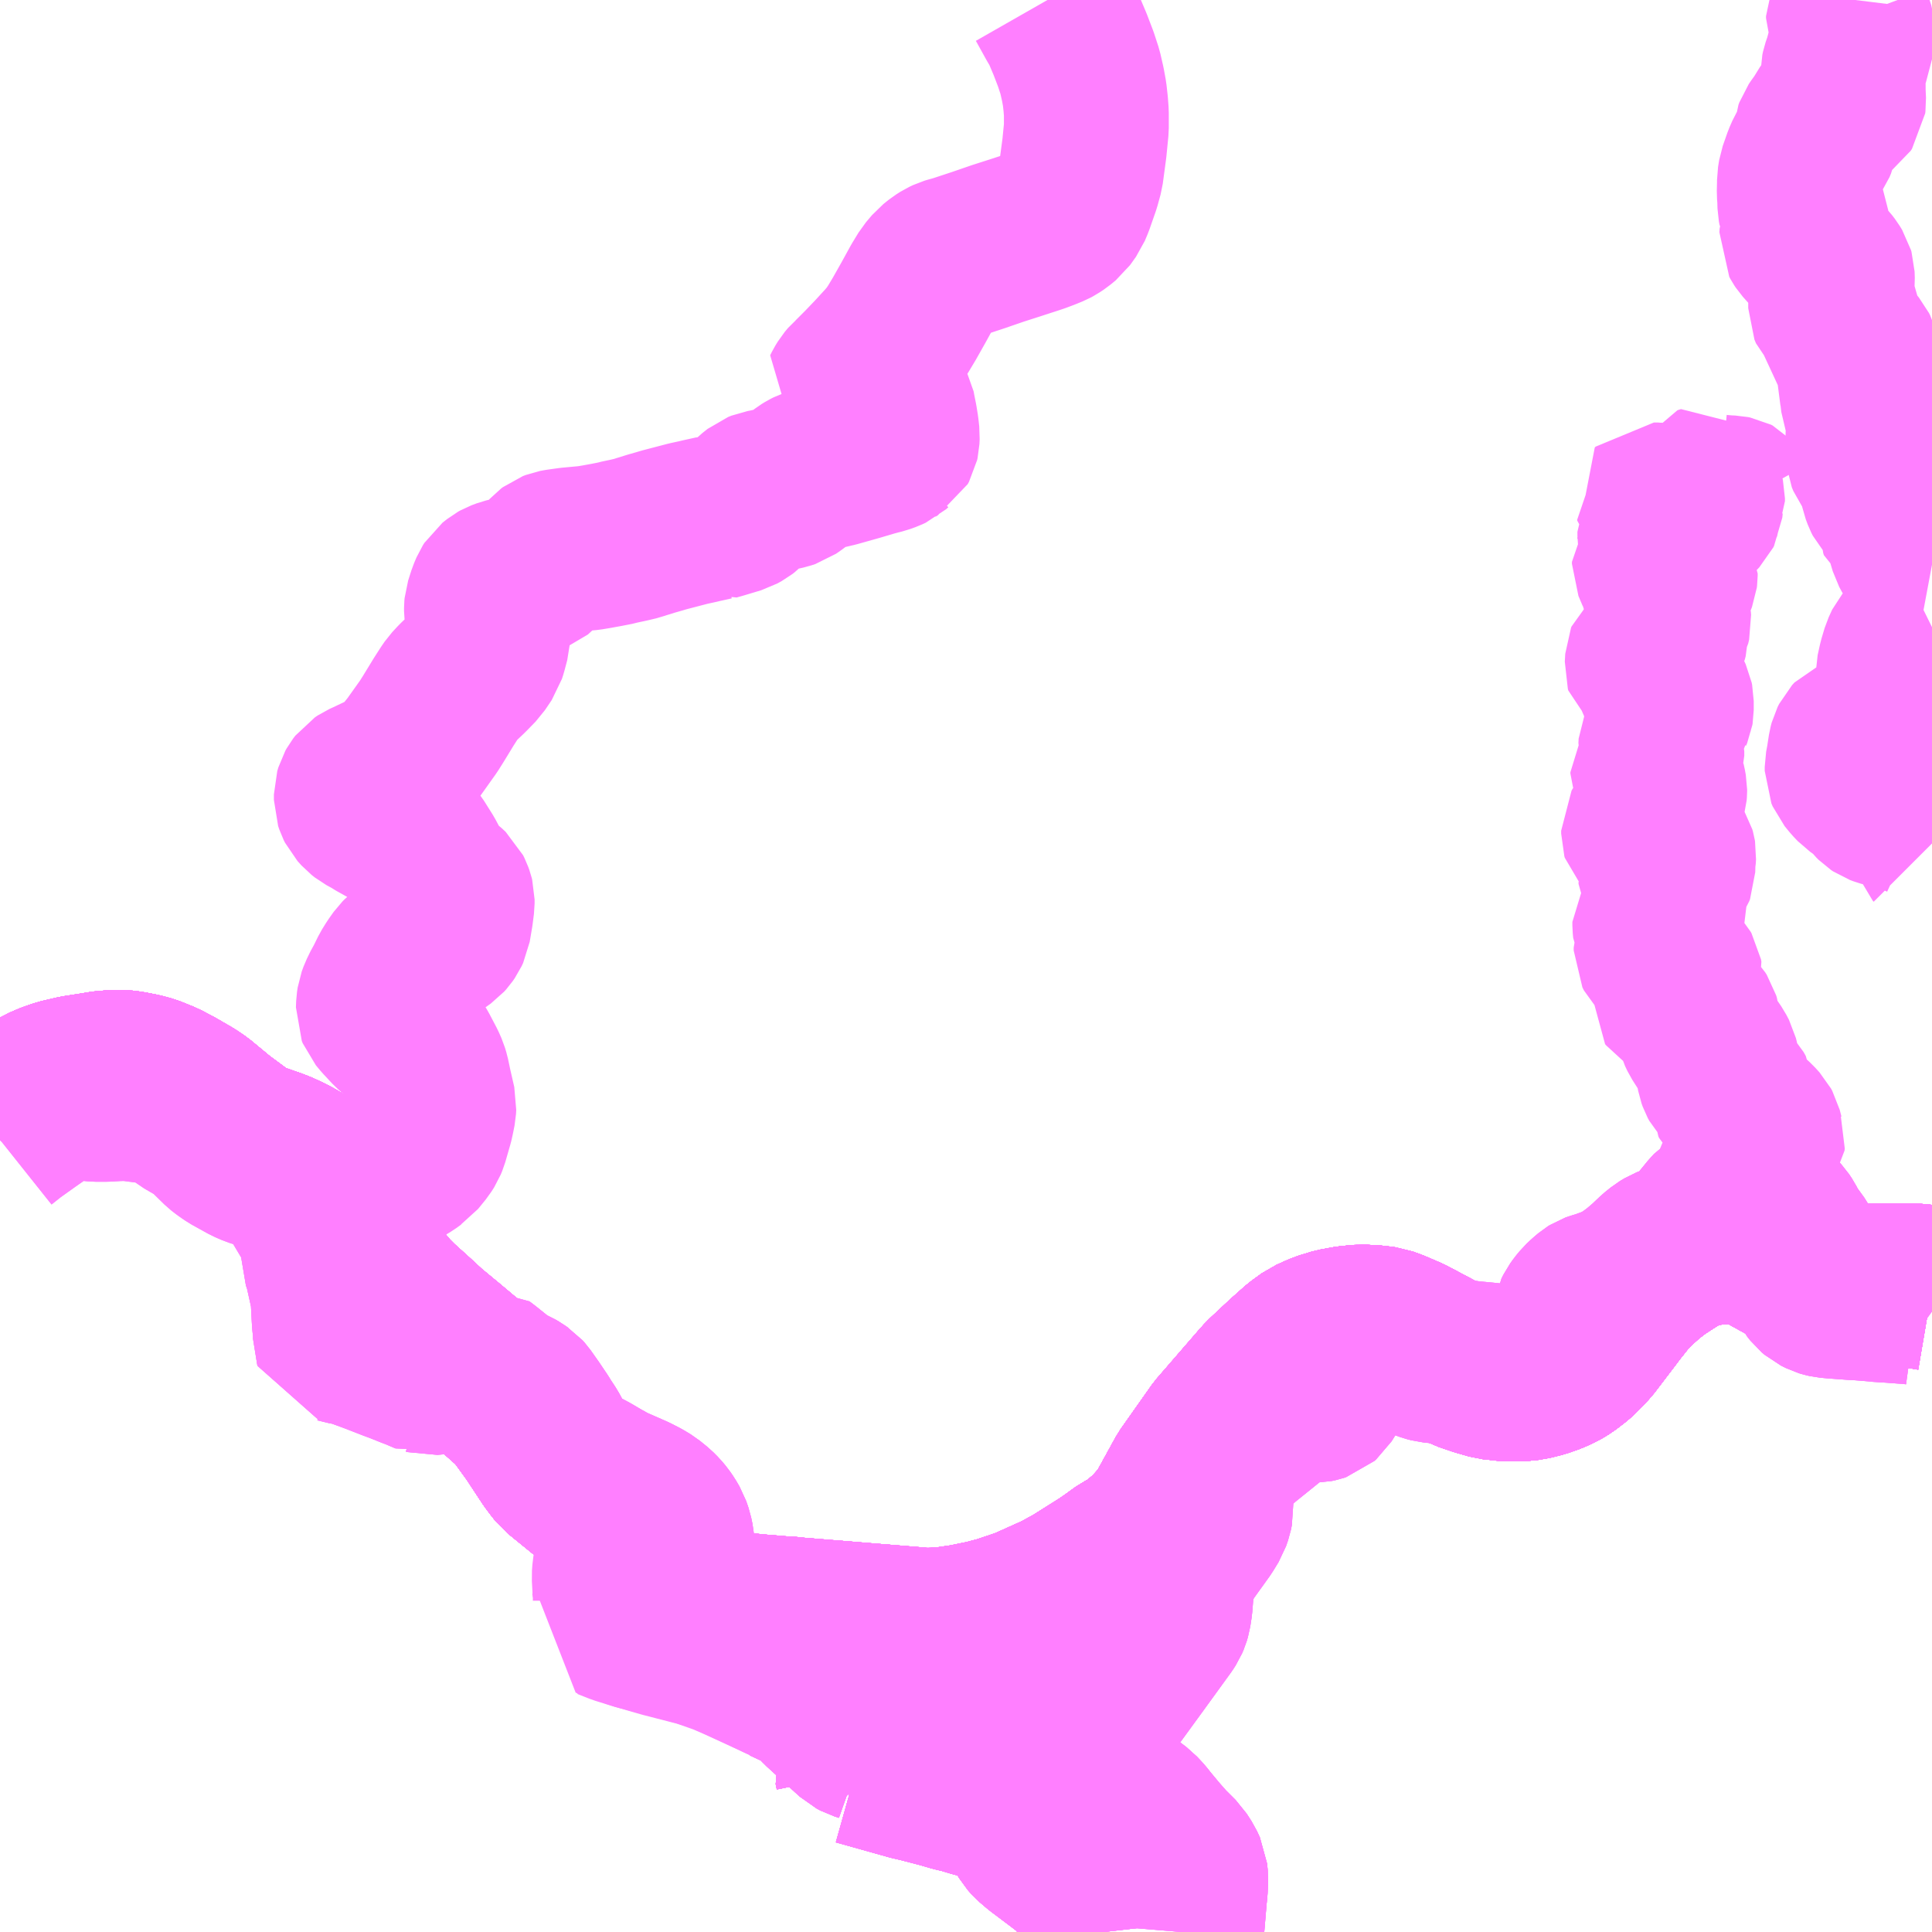 <?xml version="1.0" encoding="UTF-8"?>
<svg  xmlns="http://www.w3.org/2000/svg" xmlns:xlink="http://www.w3.org/1999/xlink" xmlns:go="http://purl.org/svgmap/profile" property="N07_001,N07_002,N07_003,N07_004,N07_005,N07_006,N07_007" viewBox="13341.797 -3506.836 8.789 8.789" go:dataArea="13341.796875 -3506.8359375 8.7890625 8.7890625" >
<globalCoordinateSystem srsName="http://purl.org/crs/84" transform="matrix(100.0,0.0,0.0,-100.0,0.0,0.0)" />
<defs>
 <g id="p0" >
  <circle cx="0.0" cy="0.0" r="3" stroke="green" stroke-width="0.75" vector-effect="non-scaling-stroke" />
 </g>
</defs>
<g fill="none" fill-rule="evenodd" stroke="#FF00FF" stroke-width="0.75" opacity="0.5" vector-effect="non-scaling-stroke" stroke-linejoin="bevel" >
<path content="1,JR東海バス（株）,セレナーデ号,1.0,1.0,1.0," xlink:title="1" d="M13341.797,-3501.727L13341.908,-3501.832L13341.966,-3501.872L13342.013,-3501.896L13342.069,-3501.916L13342.142,-3501.933L13342.225,-3501.946L13342.279,-3501.955L13342.364,-3501.956L13342.375,-3501.955L13342.403,-3501.95L13342.438,-3501.943L13342.476,-3501.933L13342.538,-3501.908L13342.593,-3501.879L13342.664,-3501.838L13342.698,-3501.815L13342.779,-3501.748L13342.795,-3501.735L13342.892,-3501.663L13342.92,-3501.646L13342.957,-3501.629L13343.035,-3501.602L13343.064,-3501.591L13343.099,-3501.575L13343.125,-3501.562L13343.163,-3501.54L13343.201,-3501.511L13343.238,-3501.479L13343.263,-3501.454L13343.281,-3501.436L13343.313,-3501.392L13343.321,-3501.378L13343.365,-3501.298L13343.376,-3501.276L13343.382,-3501.264L13343.391,-3501.245L13343.418,-3501.19L13343.463,-3501.101L13343.485,-3501.057L13343.507,-3501.019L13343.526,-3500.994L13343.536,-3500.981L13343.566,-3500.945L13343.607,-3500.904L13343.677,-3500.841L13343.742,-3500.781L13343.829,-3500.709L13343.916,-3500.636L13343.939,-3500.616L13343.942,-3500.613L13343.967,-3500.59L13344.121,-3500.453L13344.133,-3500.443L13344.162,-3500.41L13344.228,-3500.319L13344.305,-3500.202L13344.325,-3500.175L13344.344,-3500.151L13344.441,-3500.072L13344.457,-3500.059L13344.553,-3499.978L13344.576,-3499.96L13344.597,-3499.94L13344.649,-3499.884L13344.689,-3499.833L13344.716,-3499.798L13344.782,-3499.712L13344.788,-3499.705L13344.846,-3499.644L13344.912,-3499.595L13344.976,-3499.553L13345.035,-3499.52L13345.085,-3499.5L13345.226,-3499.483L13345.347,-3499.473L13345.395,-3499.47L13345.411,-3499.468L13345.42,-3499.467L13345.949,-3499.424L13346.002,-3499.419L13346.045,-3499.42L13346.102,-3499.424L13346.184,-3499.436L13346.277,-3499.455L13346.349,-3499.474L13346.459,-3499.511L13346.502,-3499.53L13346.611,-3499.579L13346.684,-3499.619L13346.691,-3499.623L13346.821,-3499.705L13346.856,-3499.729L13346.91,-3499.768L13346.943,-3499.785L13346.983,-3499.815L13347.03,-3499.855L13347.068,-3499.897L13347.092,-3499.926L13347.108,-3499.948L13347.202,-3500.119L13347.343,-3500.319L13347.53,-3500.535L13347.554,-3500.562L13347.647,-3500.649L13347.711,-3500.706L13347.758,-3500.74L13347.814,-3500.765L13347.873,-3500.783L13347.934,-3500.794L13347.992,-3500.799L13348.05,-3500.796L13348.096,-3500.79L13348.134,-3500.776L13348.204,-3500.746L13348.336,-3500.676L13348.36,-3500.661L13348.408,-3500.637L13348.465,-3500.608L13348.524,-3500.588L13348.583,-3500.571L13348.645,-3500.564L13348.709,-3500.563L13348.758,-3500.568L13348.81,-3500.581L13348.855,-3500.597L13348.892,-3500.614L13348.92,-3500.631L13348.959,-3500.661L13348.975,-3500.675L13349.024,-3500.726L13349.091,-3500.814L13349.12,-3500.852L13349.144,-3500.884L13349.199,-3500.953L13349.217,-3500.971L13349.244,-3500.997L13349.287,-3501.036L13349.338,-3501.075L13349.398,-3501.114L13349.46,-3501.152L13349.495,-3501.166L13349.535,-3501.176L13349.573,-3501.181L13349.603,-3501.185L13349.667,-3501.187L13349.737,-3501.182L13349.76,-3501.177L13349.801,-3501.163L13349.931,-3501.091L13349.985,-3501.068L13350.035,-3501.051L13350.083,-3501.032L13350.186,-3500.999L13350.244,-3500.989L13350.297,-3500.985L13350.354,-3500.986L13350.455,-3500.987L13350.502,-3500.986L13350.539,-3500.983L13350.586,-3500.975"/>
<path content="1,中国JRバス（株）,広島・三次～名古屋　セレナーデ号,1.0,1.0,1.0," xlink:title="1" d="M13341.797,-3501.727L13341.908,-3501.832L13341.966,-3501.872L13342.013,-3501.896L13342.069,-3501.916L13342.142,-3501.933L13342.225,-3501.946L13342.279,-3501.955L13342.364,-3501.956L13342.375,-3501.955L13342.403,-3501.95L13342.438,-3501.943L13342.476,-3501.933L13342.538,-3501.908L13342.593,-3501.879L13342.664,-3501.838L13342.698,-3501.815L13342.779,-3501.748L13342.795,-3501.735L13342.892,-3501.663L13342.92,-3501.646L13342.957,-3501.629L13343.035,-3501.602L13343.064,-3501.591L13343.099,-3501.575L13343.125,-3501.562L13343.163,-3501.54L13343.201,-3501.511L13343.238,-3501.479L13343.263,-3501.454L13343.281,-3501.436L13343.313,-3501.392L13343.321,-3501.378L13343.365,-3501.298L13343.376,-3501.276L13343.382,-3501.264L13343.391,-3501.245L13343.418,-3501.19L13343.463,-3501.101L13343.485,-3501.057L13343.507,-3501.019L13343.526,-3500.994L13343.536,-3500.981L13343.566,-3500.945L13343.607,-3500.904L13343.677,-3500.841L13343.742,-3500.781L13343.829,-3500.709L13343.916,-3500.636L13343.939,-3500.616L13343.942,-3500.613L13343.967,-3500.59L13344.121,-3500.453L13344.133,-3500.443L13344.162,-3500.41L13344.228,-3500.319L13344.305,-3500.202L13344.325,-3500.175L13344.344,-3500.151L13344.441,-3500.072L13344.457,-3500.059L13344.553,-3499.978L13344.576,-3499.96L13344.597,-3499.94L13344.649,-3499.884L13344.689,-3499.833L13344.716,-3499.798L13344.782,-3499.712L13344.788,-3499.705L13344.846,-3499.644L13344.912,-3499.595L13344.976,-3499.553L13345.035,-3499.52L13345.085,-3499.5L13345.226,-3499.483L13345.347,-3499.473L13345.395,-3499.47L13345.411,-3499.468L13345.42,-3499.467L13345.949,-3499.424L13346.002,-3499.419L13346.045,-3499.42L13346.102,-3499.424L13346.184,-3499.436L13346.277,-3499.455L13346.349,-3499.474L13346.459,-3499.511L13346.502,-3499.53L13346.611,-3499.579L13346.684,-3499.619L13346.691,-3499.623L13346.821,-3499.705L13346.856,-3499.729L13346.91,-3499.768L13346.943,-3499.785L13346.983,-3499.815L13347.03,-3499.855L13347.068,-3499.897L13347.092,-3499.926L13347.108,-3499.948L13347.202,-3500.119L13347.343,-3500.319L13347.53,-3500.535L13347.554,-3500.562L13347.647,-3500.649L13347.711,-3500.706L13347.758,-3500.74L13347.814,-3500.765L13347.873,-3500.783L13347.934,-3500.794L13347.992,-3500.799L13348.05,-3500.796L13348.096,-3500.79L13348.134,-3500.776L13348.204,-3500.746L13348.336,-3500.676L13348.36,-3500.661L13348.408,-3500.637L13348.465,-3500.608L13348.524,-3500.588L13348.583,-3500.571L13348.645,-3500.564L13348.709,-3500.563L13348.758,-3500.568L13348.81,-3500.581L13348.855,-3500.597L13348.892,-3500.614L13348.92,-3500.631L13348.959,-3500.661L13348.975,-3500.675L13349.024,-3500.726L13349.091,-3500.814L13349.12,-3500.852L13349.144,-3500.884L13349.199,-3500.953L13349.217,-3500.971L13349.244,-3500.997L13349.287,-3501.036L13349.338,-3501.075L13349.398,-3501.114L13349.46,-3501.152L13349.495,-3501.166L13349.535,-3501.176L13349.573,-3501.181L13349.603,-3501.185L13349.667,-3501.187L13349.737,-3501.182L13349.76,-3501.177L13349.801,-3501.163L13349.931,-3501.091L13349.985,-3501.068L13350.035,-3501.051L13350.083,-3501.032L13350.186,-3500.999L13350.244,-3500.989L13350.297,-3500.985L13350.354,-3500.986L13350.455,-3500.987L13350.502,-3500.986L13350.539,-3500.983L13350.586,-3500.975"/>
<path content="1,中国JRバス（株）,江津・益田・浜田～大阪　浜田道エクスプレス,3.0,3.0,3.0," xlink:title="1" d="M13341.797,-3501.727L13341.908,-3501.832L13341.966,-3501.872L13342.013,-3501.896L13342.069,-3501.916L13342.142,-3501.933L13342.225,-3501.946L13342.279,-3501.955L13342.364,-3501.956L13342.375,-3501.955L13342.403,-3501.95L13342.438,-3501.943L13342.476,-3501.933L13342.538,-3501.908L13342.593,-3501.879L13342.664,-3501.838L13342.698,-3501.815L13342.779,-3501.748L13342.795,-3501.735L13342.892,-3501.663L13342.92,-3501.646L13342.957,-3501.629L13343.035,-3501.602L13343.064,-3501.591L13343.099,-3501.575L13343.125,-3501.562L13343.163,-3501.54L13343.201,-3501.511L13343.238,-3501.479L13343.263,-3501.454L13343.281,-3501.436L13343.313,-3501.392L13343.321,-3501.378L13343.365,-3501.298L13343.376,-3501.276L13343.382,-3501.264L13343.391,-3501.245L13343.418,-3501.19L13343.463,-3501.101L13343.485,-3501.057L13343.507,-3501.019L13343.526,-3500.994L13343.536,-3500.981L13343.566,-3500.945L13343.607,-3500.904L13343.677,-3500.841L13343.742,-3500.781L13343.829,-3500.709L13343.916,-3500.636L13343.939,-3500.616L13343.942,-3500.613L13343.967,-3500.59L13344.121,-3500.453L13344.133,-3500.443L13344.162,-3500.41L13344.228,-3500.319L13344.305,-3500.202L13344.325,-3500.175L13344.344,-3500.151L13344.441,-3500.072L13344.457,-3500.059L13344.553,-3499.978L13344.576,-3499.96L13344.597,-3499.94L13344.649,-3499.884L13344.689,-3499.833L13344.716,-3499.798L13344.782,-3499.712L13344.788,-3499.705L13344.846,-3499.644L13344.912,-3499.595L13344.976,-3499.553L13345.035,-3499.52L13345.085,-3499.5L13345.226,-3499.483L13345.347,-3499.473L13345.395,-3499.47L13345.411,-3499.468L13345.42,-3499.467L13345.949,-3499.424L13346.002,-3499.419L13346.045,-3499.42L13346.102,-3499.424L13346.184,-3499.436L13346.277,-3499.455L13346.349,-3499.474L13346.459,-3499.511L13346.502,-3499.53L13346.611,-3499.579L13346.684,-3499.619L13346.691,-3499.623L13346.821,-3499.705L13346.856,-3499.729L13346.91,-3499.768L13346.943,-3499.785L13346.983,-3499.815L13347.03,-3499.855L13347.068,-3499.897L13347.092,-3499.926L13347.108,-3499.948L13347.202,-3500.119L13347.343,-3500.319L13347.53,-3500.535L13347.554,-3500.562L13347.647,-3500.649L13347.711,-3500.706L13347.758,-3500.74L13347.814,-3500.765L13347.873,-3500.783L13347.934,-3500.794L13347.992,-3500.799L13348.05,-3500.796L13348.096,-3500.79L13348.134,-3500.776L13348.204,-3500.746L13348.336,-3500.676L13348.36,-3500.661L13348.408,-3500.637L13348.465,-3500.608L13348.524,-3500.588L13348.583,-3500.571L13348.645,-3500.564L13348.709,-3500.563L13348.758,-3500.568L13348.81,-3500.581L13348.855,-3500.597L13348.892,-3500.614L13348.92,-3500.631L13348.959,-3500.661L13348.975,-3500.675L13349.024,-3500.726L13349.091,-3500.814L13349.12,-3500.852L13349.144,-3500.884L13349.199,-3500.953L13349.217,-3500.971L13349.244,-3500.997L13349.287,-3501.036L13349.338,-3501.075L13349.398,-3501.114L13349.46,-3501.152L13349.495,-3501.166L13349.535,-3501.176L13349.573,-3501.181L13349.603,-3501.185L13349.667,-3501.187L13349.737,-3501.182L13349.76,-3501.177L13349.801,-3501.163L13349.931,-3501.091L13349.985,-3501.068L13350.035,-3501.051L13350.083,-3501.032L13350.186,-3500.999L13350.244,-3500.989L13350.297,-3500.985L13350.354,-3500.986L13350.455,-3500.987L13350.502,-3500.986L13350.539,-3500.983L13350.586,-3500.975"/>
<path content="1,中国JRバス（株）,津和野・益田・浜田・三次～東京　いわみエクスプレス,1.0,1.0,1.0," xlink:title="1" d="M13341.797,-3501.727L13341.908,-3501.832L13341.966,-3501.872L13342.013,-3501.896L13342.069,-3501.916L13342.142,-3501.933L13342.225,-3501.946L13342.279,-3501.955L13342.364,-3501.956L13342.375,-3501.955L13342.403,-3501.95L13342.438,-3501.943L13342.476,-3501.933L13342.538,-3501.908L13342.593,-3501.879L13342.664,-3501.838L13342.698,-3501.815L13342.779,-3501.748L13342.795,-3501.735L13342.892,-3501.663L13342.92,-3501.646L13342.957,-3501.629L13343.035,-3501.602L13343.064,-3501.591L13343.099,-3501.575L13343.125,-3501.562L13343.163,-3501.54L13343.201,-3501.511L13343.238,-3501.479L13343.263,-3501.454L13343.281,-3501.436L13343.313,-3501.392L13343.321,-3501.378L13343.365,-3501.298L13343.376,-3501.276L13343.382,-3501.264L13343.391,-3501.245L13343.418,-3501.19L13343.463,-3501.101L13343.485,-3501.057L13343.507,-3501.019L13343.526,-3500.994L13343.536,-3500.981L13343.566,-3500.945L13343.607,-3500.904L13343.677,-3500.841L13343.742,-3500.781L13343.829,-3500.709L13343.916,-3500.636L13343.939,-3500.616L13343.942,-3500.613L13343.967,-3500.59L13344.121,-3500.453L13344.133,-3500.443L13344.162,-3500.41L13344.228,-3500.319L13344.305,-3500.202L13344.325,-3500.175L13344.344,-3500.151L13344.441,-3500.072L13344.457,-3500.059L13344.553,-3499.978L13344.576,-3499.96L13344.597,-3499.94L13344.649,-3499.884L13344.689,-3499.833L13344.716,-3499.798L13344.782,-3499.712L13344.788,-3499.705L13344.846,-3499.644L13344.912,-3499.595L13344.976,-3499.553L13345.035,-3499.52L13345.085,-3499.5L13345.226,-3499.483L13345.347,-3499.473L13345.395,-3499.47L13345.411,-3499.468L13345.42,-3499.467L13345.949,-3499.424L13346.002,-3499.419L13346.045,-3499.42L13346.102,-3499.424L13346.184,-3499.436L13346.277,-3499.455L13346.349,-3499.474L13346.459,-3499.511L13346.502,-3499.53L13346.611,-3499.579L13346.684,-3499.619L13346.691,-3499.623L13346.821,-3499.705L13346.856,-3499.729L13346.91,-3499.768L13346.943,-3499.785L13346.983,-3499.815L13347.03,-3499.855L13347.068,-3499.897L13347.092,-3499.926L13347.108,-3499.948L13347.202,-3500.119L13347.343,-3500.319L13347.53,-3500.535L13347.554,-3500.562L13347.647,-3500.649L13347.711,-3500.706L13347.758,-3500.74L13347.814,-3500.765L13347.873,-3500.783L13347.934,-3500.794L13347.992,-3500.799L13348.05,-3500.796L13348.096,-3500.79L13348.134,-3500.776L13348.204,-3500.746L13348.336,-3500.676L13348.36,-3500.661L13348.408,-3500.637L13348.465,-3500.608L13348.524,-3500.588L13348.583,-3500.571L13348.645,-3500.564L13348.709,-3500.563L13348.758,-3500.568L13348.81,-3500.581L13348.855,-3500.597L13348.892,-3500.614L13348.92,-3500.631L13348.959,-3500.661L13348.975,-3500.675L13349.024,-3500.726L13349.091,-3500.814L13349.12,-3500.852L13349.144,-3500.884L13349.199,-3500.953L13349.217,-3500.971L13349.244,-3500.997L13349.287,-3501.036L13349.338,-3501.075L13349.398,-3501.114L13349.46,-3501.152L13349.495,-3501.166L13349.535,-3501.176L13349.573,-3501.181L13349.603,-3501.185L13349.667,-3501.187L13349.737,-3501.182L13349.76,-3501.177L13349.801,-3501.163L13349.931,-3501.091L13349.985,-3501.068L13350.035,-3501.051L13350.083,-3501.032L13350.186,-3500.999L13350.244,-3500.989L13350.297,-3500.985L13350.354,-3500.986L13350.455,-3500.987L13350.502,-3500.986L13350.539,-3500.983L13350.586,-3500.975"/>
<path content="1,亀の井バス（株）,大分⇔名古屋,1.0,1.0,1.0," xlink:title="1" d="M13341.797,-3501.727L13341.908,-3501.832L13341.966,-3501.872L13342.013,-3501.896L13342.069,-3501.916L13342.142,-3501.933L13342.225,-3501.946L13342.279,-3501.955L13342.364,-3501.956L13342.375,-3501.955L13342.403,-3501.95L13342.438,-3501.943L13342.476,-3501.933L13342.538,-3501.908L13342.593,-3501.879L13342.664,-3501.838L13342.698,-3501.815L13342.779,-3501.748L13342.795,-3501.735L13342.892,-3501.663L13342.92,-3501.646L13342.957,-3501.629L13343.035,-3501.602L13343.064,-3501.591L13343.099,-3501.575L13343.125,-3501.562L13343.163,-3501.54L13343.201,-3501.511L13343.238,-3501.479L13343.263,-3501.454L13343.281,-3501.436L13343.313,-3501.392L13343.321,-3501.378L13343.365,-3501.298L13343.376,-3501.276L13343.382,-3501.264L13343.391,-3501.245L13343.418,-3501.19L13343.463,-3501.101L13343.485,-3501.057L13343.507,-3501.019L13343.526,-3500.994L13343.536,-3500.981L13343.566,-3500.945L13343.607,-3500.904L13343.677,-3500.841L13343.742,-3500.781L13343.829,-3500.709L13343.916,-3500.636L13343.939,-3500.616L13343.942,-3500.613L13343.967,-3500.59L13344.121,-3500.453L13344.133,-3500.443L13344.162,-3500.41L13344.228,-3500.319L13344.305,-3500.202L13344.325,-3500.175L13344.344,-3500.151L13344.441,-3500.072L13344.457,-3500.059L13344.553,-3499.978L13344.576,-3499.96L13344.597,-3499.94L13344.649,-3499.884L13344.689,-3499.833L13344.716,-3499.798L13344.782,-3499.712L13344.788,-3499.705L13344.846,-3499.644L13344.912,-3499.595L13344.976,-3499.553L13345.035,-3499.52L13345.085,-3499.5L13345.121,-3499.488L13345.203,-3499.463L13345.273,-3499.447L13345.353,-3499.431L13345.38,-3499.427L13345.425,-3499.421L13345.482,-3499.412L13345.591,-3499.384L13345.679,-3499.359L13345.716,-3499.345L13345.771,-3499.322L13345.796,-3499.308L13345.826,-3499.289L13345.848,-3499.27L13345.87,-3499.248L13345.897,-3499.217L13345.991,-3499.09L13346.021,-3499.061L13346.043,-3499.044L13346.082,-3499.02L13346.112,-3499.005L13346.151,-3498.994L13346.179,-3498.988L13346.198,-3498.986L13346.223,-3498.985L13346.264,-3498.988L13346.299,-3498.994L13346.316,-3498.998L13346.361,-3499.01L13346.379,-3499.017L13346.415,-3499.03L13346.433,-3499.037L13346.456,-3499.047L13346.484,-3499.061L13346.533,-3499.09L13346.569,-3499.116L13346.598,-3499.14L13346.617,-3499.158L13346.634,-3499.176L13346.658,-3499.207L13346.68,-3499.246L13346.703,-3499.291L13346.721,-3499.338L13346.736,-3499.386L13346.787,-3499.57L13346.796,-3499.596L13346.807,-3499.618L13346.84,-3499.676L13346.855,-3499.702L13346.872,-3499.719L13346.911,-3499.753L13346.933,-3499.77L13346.943,-3499.785L13346.983,-3499.815L13347.03,-3499.855L13347.068,-3499.897L13347.092,-3499.926L13347.108,-3499.948L13347.202,-3500.119L13347.343,-3500.319L13347.53,-3500.535L13347.554,-3500.562L13347.647,-3500.649L13347.711,-3500.706L13347.758,-3500.74L13347.814,-3500.765L13347.873,-3500.783L13347.934,-3500.794L13347.992,-3500.799L13348.05,-3500.796L13348.096,-3500.79L13348.134,-3500.776L13348.204,-3500.746L13348.336,-3500.676L13348.36,-3500.661L13348.408,-3500.637L13348.465,-3500.608L13348.524,-3500.588L13348.583,-3500.571L13348.645,-3500.564L13348.709,-3500.563L13348.758,-3500.568L13348.81,-3500.581L13348.855,-3500.597L13348.892,-3500.614L13348.92,-3500.631L13348.959,-3500.661L13348.975,-3500.675L13349.024,-3500.726L13349.091,-3500.814L13349.12,-3500.852L13349.144,-3500.884L13349.199,-3500.953L13349.217,-3500.971L13349.244,-3500.997L13349.287,-3501.036L13349.338,-3501.075L13349.398,-3501.114L13349.46,-3501.152L13349.495,-3501.166L13349.535,-3501.176L13349.573,-3501.181L13349.603,-3501.185L13349.667,-3501.187L13349.737,-3501.182L13349.76,-3501.177L13349.801,-3501.163L13349.931,-3501.091L13349.985,-3501.068L13350.035,-3501.051L13350.083,-3501.032L13350.186,-3500.999L13350.244,-3500.989L13350.297,-3500.985L13350.354,-3500.986L13350.455,-3500.987L13350.502,-3500.986L13350.539,-3500.983L13350.586,-3500.975"/>
<path content="1,備北バス（株）,備北高速バス　新見～大阪,4.0,4.0,4.0," xlink:title="1" d="M13345.756,-3498.97L13345.78,-3499.02L13345.622,-3499.077L13345.44,-3499.157L13345.29,-3499.227L13345.15,-3499.291L13345.088,-3499.318L13344.985,-3499.354L13344.818,-3499.397L13344.69,-3499.434L13344.616,-3499.457L13344.563,-3499.478L13344.59,-3499.533L13344.596,-3499.554L13344.596,-3499.592L13344.597,-3499.688L13344.605,-3499.723L13344.622,-3499.747L13344.661,-3499.781L13344.707,-3499.81L13344.716,-3499.798L13344.782,-3499.712L13344.788,-3499.705L13344.846,-3499.644L13344.912,-3499.595L13344.976,-3499.553L13345.035,-3499.52L13345.085,-3499.5L13345.226,-3499.483L13345.347,-3499.473L13345.395,-3499.47L13345.411,-3499.468L13345.42,-3499.467L13345.949,-3499.424L13346.002,-3499.419L13346.045,-3499.42L13346.102,-3499.424L13346.184,-3499.436L13346.277,-3499.455L13346.349,-3499.474L13346.459,-3499.511L13346.502,-3499.53L13346.611,-3499.579L13346.684,-3499.619L13346.691,-3499.623L13346.821,-3499.705L13346.856,-3499.729L13346.91,-3499.768L13346.943,-3499.785L13346.983,-3499.815L13347.03,-3499.855L13347.068,-3499.897L13347.092,-3499.926L13347.108,-3499.948L13347.202,-3500.119L13347.343,-3500.319L13347.53,-3500.535L13347.554,-3500.562L13347.647,-3500.649L13347.711,-3500.706L13347.758,-3500.74L13347.814,-3500.765L13347.873,-3500.783L13347.934,-3500.794L13347.992,-3500.799L13348.05,-3500.796L13348.096,-3500.79L13348.134,-3500.776L13348.204,-3500.746L13348.336,-3500.676L13348.36,-3500.661L13348.408,-3500.637L13348.465,-3500.608L13348.524,-3500.588L13348.583,-3500.571L13348.645,-3500.564L13348.709,-3500.563L13348.758,-3500.568L13348.81,-3500.581L13348.855,-3500.597L13348.892,-3500.614L13348.92,-3500.631L13348.959,-3500.661L13348.975,-3500.675L13349.024,-3500.726L13349.091,-3500.814L13349.12,-3500.852L13349.144,-3500.884L13349.199,-3500.953L13349.217,-3500.971L13349.244,-3500.997L13349.287,-3501.036L13349.338,-3501.075L13349.398,-3501.114L13349.46,-3501.152L13349.495,-3501.166L13349.535,-3501.176L13349.573,-3501.181L13349.603,-3501.185L13349.667,-3501.187L13349.737,-3501.182L13349.76,-3501.177L13349.801,-3501.163L13349.931,-3501.091L13349.985,-3501.068L13350.035,-3501.051L13350.083,-3501.032L13350.186,-3500.999L13350.244,-3500.989L13350.297,-3500.985L13350.354,-3500.986L13350.455,-3500.987L13350.502,-3500.986L13350.539,-3500.983L13350.586,-3500.975"/>
<path content="1,南国交通（株）,鹿児島～大阪,1.0,1.0,1.0," xlink:title="1" d="M13341.797,-3501.727L13341.908,-3501.832L13341.966,-3501.872L13342.013,-3501.896L13342.069,-3501.916L13342.142,-3501.933L13342.225,-3501.946L13342.279,-3501.955L13342.359,-3501.956L13342.364,-3501.956L13342.375,-3501.955L13342.403,-3501.95L13342.438,-3501.943L13342.476,-3501.933L13342.538,-3501.908L13342.593,-3501.879L13342.664,-3501.838L13342.698,-3501.815L13342.779,-3501.748L13342.795,-3501.735L13342.892,-3501.663L13342.92,-3501.646L13342.957,-3501.629L13343.035,-3501.602L13343.064,-3501.591L13343.099,-3501.575L13343.125,-3501.562L13343.163,-3501.54L13343.201,-3501.511L13343.238,-3501.479L13343.263,-3501.454L13343.281,-3501.436L13343.313,-3501.392L13343.321,-3501.378L13343.365,-3501.298L13343.376,-3501.276L13343.382,-3501.264L13343.391,-3501.245L13343.418,-3501.19L13343.463,-3501.101L13343.485,-3501.057L13343.507,-3501.019L13343.526,-3500.994L13343.536,-3500.981L13343.566,-3500.945L13343.607,-3500.904L13343.677,-3500.841L13343.742,-3500.781L13343.829,-3500.709L13343.916,-3500.636L13343.939,-3500.616L13343.942,-3500.613L13343.967,-3500.59L13344.121,-3500.453L13344.133,-3500.443L13344.162,-3500.41L13344.228,-3500.319L13344.305,-3500.202L13344.325,-3500.175L13344.344,-3500.151L13344.441,-3500.072L13344.457,-3500.059L13344.553,-3499.978L13344.576,-3499.96L13344.597,-3499.94L13344.649,-3499.884L13344.689,-3499.833L13344.716,-3499.798L13344.782,-3499.712L13344.788,-3499.705L13344.846,-3499.644L13344.912,-3499.595L13344.976,-3499.553L13345.035,-3499.52L13345.085,-3499.5L13345.226,-3499.483L13345.347,-3499.473L13345.395,-3499.47L13345.411,-3499.468L13345.42,-3499.467L13345.949,-3499.424L13346.002,-3499.419L13346.045,-3499.42L13346.102,-3499.424L13346.184,-3499.436L13346.277,-3499.455L13346.349,-3499.474L13346.459,-3499.511L13346.502,-3499.53L13346.611,-3499.579L13346.684,-3499.619L13346.691,-3499.623L13346.821,-3499.705L13346.856,-3499.729L13346.91,-3499.768L13346.943,-3499.785L13346.983,-3499.815L13347.03,-3499.855L13347.068,-3499.897L13347.092,-3499.926L13347.108,-3499.948L13347.202,-3500.119L13347.343,-3500.319L13347.53,-3500.535L13347.554,-3500.562L13347.647,-3500.649L13347.711,-3500.706L13347.758,-3500.74L13347.814,-3500.765L13347.873,-3500.783L13347.934,-3500.794L13347.992,-3500.799L13348.05,-3500.796L13348.096,-3500.79L13348.134,-3500.776L13348.204,-3500.746L13348.336,-3500.676L13348.36,-3500.661L13348.408,-3500.637L13348.465,-3500.608L13348.524,-3500.588L13348.583,-3500.571L13348.645,-3500.564L13348.709,-3500.563L13348.758,-3500.568L13348.81,-3500.581L13348.855,-3500.597L13348.892,-3500.614L13348.92,-3500.631L13348.959,-3500.661L13348.975,-3500.675L13349.024,-3500.726L13349.091,-3500.814L13349.12,-3500.852L13349.144,-3500.884L13349.199,-3500.953L13349.217,-3500.971L13349.244,-3500.997L13349.287,-3501.036L13349.338,-3501.075L13349.398,-3501.114L13349.46,-3501.152L13349.495,-3501.166L13349.535,-3501.176L13349.573,-3501.181L13349.603,-3501.185L13349.667,-3501.187L13349.737,-3501.182L13349.76,-3501.177L13349.801,-3501.163L13349.931,-3501.091L13349.985,-3501.068L13350.035,-3501.051L13350.083,-3501.032L13350.186,-3500.999L13350.244,-3500.989L13350.297,-3500.985L13350.354,-3500.986L13350.455,-3500.987L13350.502,-3500.986L13350.539,-3500.983L13350.586,-3500.975"/>
<path content="1,大分バス（株）,大分⇔名古屋,1.0,1.0,1.0," xlink:title="1" d="M13341.797,-3501.727L13341.908,-3501.832L13341.966,-3501.872L13342.013,-3501.896L13342.069,-3501.916L13342.142,-3501.933L13342.225,-3501.946L13342.279,-3501.955L13342.364,-3501.956L13342.375,-3501.955L13342.403,-3501.95L13342.438,-3501.943L13342.476,-3501.933L13342.538,-3501.908L13342.593,-3501.879L13342.664,-3501.838L13342.698,-3501.815L13342.779,-3501.748L13342.795,-3501.735L13342.892,-3501.663L13342.92,-3501.646L13342.957,-3501.629L13343.035,-3501.602L13343.064,-3501.591L13343.099,-3501.575L13343.125,-3501.562L13343.163,-3501.54L13343.201,-3501.511L13343.238,-3501.479L13343.263,-3501.454L13343.281,-3501.436L13343.313,-3501.392L13343.321,-3501.378L13343.365,-3501.298L13343.376,-3501.276L13343.382,-3501.264L13343.391,-3501.245L13343.418,-3501.19L13343.463,-3501.101L13343.485,-3501.057L13343.507,-3501.019L13343.526,-3500.994L13343.536,-3500.981L13343.566,-3500.945L13343.607,-3500.904L13343.677,-3500.841L13343.742,-3500.781L13343.829,-3500.709L13343.916,-3500.636L13343.939,-3500.616L13343.942,-3500.613L13343.967,-3500.59L13344.121,-3500.453L13344.133,-3500.443L13344.162,-3500.41L13344.228,-3500.319L13344.305,-3500.202L13344.325,-3500.175L13344.344,-3500.151L13344.441,-3500.072L13344.457,-3500.059L13344.553,-3499.978L13344.576,-3499.96L13344.597,-3499.94L13344.649,-3499.884L13344.689,-3499.833L13344.716,-3499.798L13344.782,-3499.712L13344.788,-3499.705L13344.846,-3499.644L13344.912,-3499.595L13344.976,-3499.553L13345.035,-3499.52L13345.085,-3499.5L13345.121,-3499.488L13345.203,-3499.463L13345.273,-3499.447L13345.353,-3499.431L13345.38,-3499.427L13345.425,-3499.421L13345.482,-3499.412L13345.591,-3499.384L13345.679,-3499.359L13345.716,-3499.345L13345.771,-3499.322L13345.796,-3499.308L13345.826,-3499.289L13345.848,-3499.27L13345.87,-3499.248L13345.897,-3499.217L13345.991,-3499.09L13346.021,-3499.061L13346.043,-3499.044L13346.082,-3499.02L13346.112,-3499.005L13346.151,-3498.994L13346.179,-3498.988L13346.198,-3498.986L13346.223,-3498.985L13346.264,-3498.988L13346.299,-3498.994L13346.316,-3498.998L13346.361,-3499.01L13346.379,-3499.017L13346.415,-3499.03L13346.433,-3499.037L13346.456,-3499.047L13346.484,-3499.061L13346.533,-3499.09L13346.569,-3499.116L13346.598,-3499.14L13346.617,-3499.158L13346.634,-3499.176L13346.658,-3499.207L13346.68,-3499.246L13346.703,-3499.291L13346.721,-3499.338L13346.736,-3499.386L13346.787,-3499.57L13346.796,-3499.596L13346.807,-3499.618L13346.84,-3499.676L13346.855,-3499.702L13346.872,-3499.719L13346.911,-3499.753L13346.933,-3499.77L13346.943,-3499.785L13346.983,-3499.815L13347.03,-3499.855L13347.068,-3499.897L13347.092,-3499.926L13347.108,-3499.948L13347.202,-3500.119L13347.343,-3500.319L13347.53,-3500.535L13347.554,-3500.562L13347.647,-3500.649L13347.711,-3500.706L13347.758,-3500.74L13347.814,-3500.765L13347.873,-3500.783L13347.934,-3500.794L13347.992,-3500.799L13348.05,-3500.796L13348.096,-3500.79L13348.134,-3500.776L13348.204,-3500.746L13348.336,-3500.676L13348.36,-3500.661L13348.408,-3500.637L13348.465,-3500.608L13348.524,-3500.588L13348.583,-3500.571L13348.645,-3500.564L13348.709,-3500.563L13348.758,-3500.568L13348.81,-3500.581L13348.855,-3500.597L13348.892,-3500.614L13348.92,-3500.631L13348.959,-3500.661L13348.975,-3500.675L13349.024,-3500.726L13349.091,-3500.814L13349.12,-3500.852L13349.144,-3500.884L13349.199,-3500.953L13349.217,-3500.971L13349.244,-3500.997L13349.287,-3501.036L13349.338,-3501.075L13349.398,-3501.114L13349.46,-3501.152L13349.495,-3501.166L13349.535,-3501.176L13349.573,-3501.181L13349.603,-3501.185L13349.667,-3501.187L13349.737,-3501.182L13349.76,-3501.177L13349.801,-3501.163L13349.931,-3501.091L13349.985,-3501.068L13350.035,-3501.051L13350.083,-3501.032L13350.186,-3500.999L13350.244,-3500.989L13350.297,-3500.985L13350.354,-3500.986L13350.455,-3500.987L13350.502,-3500.986L13350.539,-3500.983L13350.586,-3500.975"/>
<path content="1,大分交通（株）,大分⇔名古屋,1.0,1.0,1.0," xlink:title="1" d="M13341.797,-3501.727L13341.908,-3501.832L13341.966,-3501.872L13342.013,-3501.896L13342.069,-3501.916L13342.142,-3501.933L13342.225,-3501.946L13342.279,-3501.955L13342.364,-3501.956L13342.375,-3501.955L13342.403,-3501.95L13342.438,-3501.943L13342.476,-3501.933L13342.538,-3501.908L13342.593,-3501.879L13342.664,-3501.838L13342.698,-3501.815L13342.779,-3501.748L13342.795,-3501.735L13342.892,-3501.663L13342.92,-3501.646L13342.957,-3501.629L13343.035,-3501.602L13343.064,-3501.591L13343.099,-3501.575L13343.125,-3501.562L13343.163,-3501.54L13343.201,-3501.511L13343.238,-3501.479L13343.263,-3501.454L13343.281,-3501.436L13343.313,-3501.392L13343.321,-3501.378L13343.365,-3501.298L13343.376,-3501.276L13343.382,-3501.264L13343.391,-3501.245L13343.418,-3501.19L13343.463,-3501.101L13343.485,-3501.057L13343.507,-3501.019L13343.526,-3500.994L13343.536,-3500.981L13343.566,-3500.945L13343.607,-3500.904L13343.677,-3500.841L13343.742,-3500.781L13343.829,-3500.709L13343.916,-3500.636L13343.939,-3500.616L13343.942,-3500.613L13343.967,-3500.59L13344.121,-3500.453L13344.133,-3500.443L13344.162,-3500.41L13344.228,-3500.319L13344.305,-3500.202L13344.325,-3500.175L13344.344,-3500.151L13344.441,-3500.072L13344.457,-3500.059L13344.553,-3499.978L13344.576,-3499.96L13344.597,-3499.94L13344.649,-3499.884L13344.689,-3499.833L13344.716,-3499.798L13344.782,-3499.712L13344.788,-3499.705L13344.846,-3499.644L13344.912,-3499.595L13344.976,-3499.553L13345.035,-3499.52L13345.085,-3499.5L13345.121,-3499.488L13345.203,-3499.463L13345.273,-3499.447L13345.353,-3499.431L13345.38,-3499.427L13345.425,-3499.421L13345.482,-3499.412L13345.591,-3499.384L13345.679,-3499.359L13345.716,-3499.345L13345.771,-3499.322L13345.796,-3499.308L13345.826,-3499.289L13345.848,-3499.27L13345.87,-3499.248L13345.897,-3499.217L13345.991,-3499.09L13346.021,-3499.061L13346.043,-3499.044L13346.082,-3499.02L13346.112,-3499.005L13346.151,-3498.994L13346.179,-3498.988L13346.198,-3498.986L13346.223,-3498.985L13346.264,-3498.988L13346.299,-3498.994L13346.316,-3498.998L13346.361,-3499.01L13346.379,-3499.017L13346.415,-3499.03L13346.433,-3499.037L13346.456,-3499.047L13346.484,-3499.061L13346.533,-3499.09L13346.569,-3499.116L13346.598,-3499.14L13346.617,-3499.158L13346.634,-3499.176L13346.658,-3499.207L13346.68,-3499.246L13346.703,-3499.291L13346.721,-3499.338L13346.736,-3499.386L13346.787,-3499.57L13346.796,-3499.596L13346.807,-3499.618L13346.84,-3499.676L13346.855,-3499.702L13346.872,-3499.719L13346.911,-3499.753L13346.933,-3499.77L13346.943,-3499.785L13346.983,-3499.815L13347.03,-3499.855L13347.068,-3499.897L13347.092,-3499.926L13347.108,-3499.948L13347.202,-3500.119L13347.343,-3500.319L13347.53,-3500.535L13347.554,-3500.562L13347.647,-3500.649L13347.711,-3500.706L13347.758,-3500.74L13347.814,-3500.765L13347.873,-3500.783L13347.934,-3500.794L13347.992,-3500.799L13348.05,-3500.796L13348.096,-3500.79L13348.134,-3500.776L13348.204,-3500.746L13348.336,-3500.676L13348.36,-3500.661L13348.408,-3500.637L13348.465,-3500.608L13348.524,-3500.588L13348.583,-3500.571L13348.645,-3500.564L13348.709,-3500.563L13348.758,-3500.568L13348.81,-3500.581L13348.855,-3500.597L13348.892,-3500.614L13348.92,-3500.631L13348.959,-3500.661L13348.975,-3500.675L13349.024,-3500.726L13349.091,-3500.814L13349.12,-3500.852L13349.144,-3500.884L13349.199,-3500.953L13349.217,-3500.971L13349.244,-3500.997L13349.287,-3501.036L13349.338,-3501.075L13349.398,-3501.114L13349.46,-3501.152L13349.495,-3501.166L13349.535,-3501.176L13349.573,-3501.181L13349.603,-3501.185L13349.667,-3501.187L13349.737,-3501.182L13349.76,-3501.177L13349.801,-3501.163L13349.931,-3501.091L13349.985,-3501.068L13350.035,-3501.051L13350.083,-3501.032L13350.186,-3500.999L13350.244,-3500.989L13350.297,-3500.985L13350.354,-3500.986L13350.455,-3500.987L13350.502,-3500.986L13350.539,-3500.983L13350.586,-3500.975"/>
<path content="1,日ノ丸自動車（株）,福岡‐米子・倉吉・鳥取線,1.0,1.0,1.0," xlink:title="1" d="M13350.586,-3500.975L13350.539,-3500.983L13350.502,-3500.986L13350.455,-3500.987L13350.354,-3500.986L13350.297,-3500.985L13350.244,-3500.989L13350.186,-3500.999L13350.083,-3501.032L13350.035,-3501.051L13349.985,-3501.068L13349.931,-3501.091L13349.801,-3501.163L13349.76,-3501.177L13349.737,-3501.182L13349.667,-3501.187L13349.603,-3501.185L13349.573,-3501.181L13349.535,-3501.176L13349.495,-3501.166L13349.46,-3501.152L13349.398,-3501.114L13349.338,-3501.075L13349.287,-3501.036L13349.244,-3500.997L13349.217,-3500.971L13349.199,-3500.953L13349.144,-3500.884L13349.12,-3500.852L13349.091,-3500.814L13349.024,-3500.726L13348.975,-3500.675L13348.959,-3500.661L13348.92,-3500.631L13348.892,-3500.614L13348.855,-3500.597L13348.81,-3500.581L13348.758,-3500.568L13348.709,-3500.563L13348.645,-3500.564L13348.583,-3500.571L13348.524,-3500.588L13348.465,-3500.608L13348.408,-3500.637L13348.36,-3500.661L13348.336,-3500.676L13348.204,-3500.746L13348.134,-3500.776L13348.096,-3500.79L13348.05,-3500.796L13347.992,-3500.799L13347.934,-3500.794L13347.873,-3500.783L13347.814,-3500.765L13347.758,-3500.74L13347.711,-3500.706L13347.647,-3500.649L13347.554,-3500.562L13347.53,-3500.535L13347.343,-3500.319L13347.202,-3500.119L13347.108,-3499.948L13347.092,-3499.926L13347.068,-3499.897L13347.03,-3499.855L13346.983,-3499.815L13346.943,-3499.785L13346.91,-3499.768L13346.856,-3499.729L13346.821,-3499.705L13346.691,-3499.623L13346.684,-3499.619L13346.611,-3499.579L13346.502,-3499.53L13346.459,-3499.511L13346.349,-3499.474L13346.277,-3499.455L13346.184,-3499.436L13346.102,-3499.424L13346.045,-3499.42L13346.002,-3499.419L13345.949,-3499.424L13345.42,-3499.467L13345.411,-3499.468L13345.395,-3499.47L13345.347,-3499.473L13345.226,-3499.483L13345.085,-3499.5L13345.035,-3499.52L13344.976,-3499.553L13344.912,-3499.595L13344.846,-3499.644L13344.788,-3499.705L13344.782,-3499.712L13344.716,-3499.798L13344.689,-3499.833L13344.649,-3499.884L13344.597,-3499.94L13344.576,-3499.96L13344.553,-3499.978L13344.457,-3500.059L13344.441,-3500.072L13344.344,-3500.151L13344.325,-3500.175L13344.305,-3500.202L13344.228,-3500.319L13344.162,-3500.41L13344.133,-3500.443L13344.121,-3500.453L13343.967,-3500.59L13343.942,-3500.613L13343.939,-3500.616L13343.916,-3500.636L13343.829,-3500.709L13343.742,-3500.781L13343.677,-3500.841L13343.607,-3500.904L13343.566,-3500.945L13343.536,-3500.981L13343.526,-3500.994L13343.507,-3501.019L13343.485,-3501.057L13343.463,-3501.101L13343.418,-3501.19L13343.391,-3501.245L13343.382,-3501.264L13343.376,-3501.276L13343.365,-3501.298L13343.321,-3501.378L13343.313,-3501.392L13343.281,-3501.436L13343.263,-3501.454L13343.238,-3501.479L13343.201,-3501.511L13343.163,-3501.54L13343.125,-3501.562L13343.099,-3501.575L13343.064,-3501.591L13343.035,-3501.602L13342.957,-3501.629L13342.92,-3501.646L13342.892,-3501.663L13342.795,-3501.735L13342.779,-3501.748L13342.698,-3501.815L13342.664,-3501.838L13342.593,-3501.879L13342.538,-3501.908L13342.476,-3501.933L13342.438,-3501.943L13342.403,-3501.95L13342.375,-3501.955L13342.364,-3501.956L13342.279,-3501.955L13342.225,-3501.946L13342.142,-3501.933L13342.069,-3501.916L13342.013,-3501.896L13341.966,-3501.872L13341.908,-3501.832L13341.797,-3501.727"/>
<path content="1,日本交通（株）,鳥取・倉吉・米子～福岡線,1.0,1.0,1.0," xlink:title="1" d="M13350.586,-3500.975L13350.539,-3500.983L13350.502,-3500.986L13350.455,-3500.987L13350.354,-3500.986L13350.297,-3500.985L13350.244,-3500.989L13350.186,-3500.999L13350.083,-3501.032L13350.035,-3501.051L13349.985,-3501.068L13349.931,-3501.091L13349.801,-3501.163L13349.76,-3501.177L13349.737,-3501.182L13349.667,-3501.187L13349.603,-3501.185L13349.573,-3501.181L13349.535,-3501.176L13349.495,-3501.166L13349.46,-3501.152L13349.398,-3501.114L13349.338,-3501.075L13349.287,-3501.036L13349.244,-3500.997L13349.217,-3500.971L13349.199,-3500.953L13349.144,-3500.884L13349.12,-3500.852L13349.091,-3500.814L13349.024,-3500.726L13348.975,-3500.675L13348.959,-3500.661L13348.92,-3500.631L13348.892,-3500.614L13348.855,-3500.597L13348.81,-3500.581L13348.758,-3500.568L13348.709,-3500.563L13348.645,-3500.564L13348.583,-3500.571L13348.524,-3500.588L13348.465,-3500.608L13348.408,-3500.637L13348.36,-3500.661L13348.336,-3500.676L13348.204,-3500.746L13348.134,-3500.776L13348.096,-3500.79L13348.05,-3500.796L13347.992,-3500.799L13347.934,-3500.794L13347.873,-3500.783L13347.814,-3500.765L13347.758,-3500.74L13347.711,-3500.706L13347.647,-3500.649L13347.554,-3500.562L13347.53,-3500.535L13347.343,-3500.319L13347.202,-3500.119L13347.108,-3499.948L13347.092,-3499.926L13347.068,-3499.897L13347.03,-3499.855L13346.983,-3499.815L13346.943,-3499.785L13346.91,-3499.768L13346.856,-3499.729L13346.821,-3499.705L13346.691,-3499.623L13346.684,-3499.619L13346.611,-3499.579L13346.502,-3499.53L13346.459,-3499.511L13346.349,-3499.474L13346.277,-3499.455L13346.184,-3499.436L13346.102,-3499.424L13346.045,-3499.42L13346.002,-3499.419L13345.949,-3499.424L13345.42,-3499.467L13345.411,-3499.468L13345.395,-3499.47L13345.347,-3499.473L13345.226,-3499.483L13345.085,-3499.5L13345.035,-3499.52L13344.976,-3499.553L13344.912,-3499.595L13344.846,-3499.644L13344.788,-3499.705L13344.782,-3499.712L13344.716,-3499.798L13344.689,-3499.833L13344.649,-3499.884L13344.597,-3499.94L13344.576,-3499.96L13344.553,-3499.978L13344.457,-3500.059L13344.441,-3500.072L13344.344,-3500.151L13344.325,-3500.175L13344.305,-3500.202L13344.228,-3500.319L13344.162,-3500.41L13344.133,-3500.443L13344.121,-3500.453L13343.967,-3500.59L13343.942,-3500.613L13343.939,-3500.616L13343.916,-3500.636L13343.829,-3500.709L13343.742,-3500.781L13343.677,-3500.841L13343.607,-3500.904L13343.566,-3500.945L13343.536,-3500.981L13343.526,-3500.994L13343.507,-3501.019L13343.485,-3501.057L13343.463,-3501.101L13343.418,-3501.19L13343.391,-3501.245L13343.382,-3501.264L13343.376,-3501.276L13343.365,-3501.298L13343.321,-3501.378L13343.313,-3501.392L13343.281,-3501.436L13343.263,-3501.454L13343.238,-3501.479L13343.201,-3501.511L13343.163,-3501.54L13343.125,-3501.562L13343.099,-3501.575L13343.064,-3501.591L13343.035,-3501.602L13342.957,-3501.629L13342.92,-3501.646L13342.892,-3501.663L13342.795,-3501.735L13342.779,-3501.748L13342.698,-3501.815L13342.664,-3501.838L13342.593,-3501.879L13342.538,-3501.908L13342.476,-3501.933L13342.438,-3501.943L13342.403,-3501.95L13342.375,-3501.955L13342.364,-3501.956L13342.279,-3501.955L13342.225,-3501.946L13342.142,-3501.933L13342.069,-3501.916L13342.013,-3501.896L13341.966,-3501.872L13341.908,-3501.832L13341.797,-3501.727"/>
<path content="1,石見交通（株）,いわみEX　東京線,1.0,1.0,1.0," xlink:title="1" d="M13341.797,-3501.727L13341.908,-3501.832L13341.966,-3501.872L13342.013,-3501.896L13342.069,-3501.916L13342.142,-3501.933L13342.225,-3501.946L13342.279,-3501.955L13342.364,-3501.956L13342.375,-3501.955L13342.403,-3501.95L13342.438,-3501.943L13342.476,-3501.933L13342.538,-3501.908L13342.593,-3501.879L13342.664,-3501.838L13342.698,-3501.815L13342.779,-3501.748L13342.795,-3501.735L13342.892,-3501.663L13342.92,-3501.646L13342.957,-3501.629L13343.035,-3501.602L13343.064,-3501.591L13343.099,-3501.575L13343.125,-3501.562L13343.163,-3501.54L13343.201,-3501.511L13343.238,-3501.479L13343.263,-3501.454L13343.281,-3501.436L13343.313,-3501.392L13343.321,-3501.378L13343.365,-3501.298L13343.376,-3501.276L13343.382,-3501.264L13343.418,-3501.19L13343.463,-3501.101L13343.485,-3501.057L13343.507,-3501.019L13343.526,-3500.994L13343.536,-3500.981L13343.566,-3500.945L13343.607,-3500.904L13343.677,-3500.841L13343.742,-3500.781L13343.829,-3500.709L13343.916,-3500.636L13343.939,-3500.616L13343.942,-3500.613L13343.967,-3500.59L13344.121,-3500.453L13344.133,-3500.443L13344.162,-3500.41L13344.228,-3500.319L13344.305,-3500.202L13344.325,-3500.175L13344.344,-3500.151L13344.441,-3500.072L13344.457,-3500.059L13344.553,-3499.978L13344.576,-3499.96L13344.597,-3499.94L13344.649,-3499.884L13344.689,-3499.833L13344.716,-3499.798L13344.782,-3499.712L13344.788,-3499.705L13344.846,-3499.644L13344.912,-3499.595L13344.976,-3499.553L13345.035,-3499.52L13345.085,-3499.5L13345.226,-3499.483L13345.347,-3499.473L13345.395,-3499.47L13345.411,-3499.468L13345.42,-3499.467L13345.949,-3499.424L13346.002,-3499.419L13346.045,-3499.42L13346.102,-3499.424L13346.184,-3499.436L13346.277,-3499.455L13346.349,-3499.474L13346.459,-3499.511L13346.502,-3499.53L13346.611,-3499.579L13346.684,-3499.619L13346.691,-3499.623L13346.821,-3499.705L13346.856,-3499.729L13346.91,-3499.768L13346.943,-3499.785L13346.983,-3499.815L13347.03,-3499.855L13347.068,-3499.897L13347.092,-3499.926L13347.108,-3499.948L13347.202,-3500.119L13347.343,-3500.319L13347.53,-3500.535L13347.554,-3500.562L13347.647,-3500.649L13347.711,-3500.706L13347.758,-3500.74L13347.814,-3500.765L13347.873,-3500.783L13347.934,-3500.794L13347.992,-3500.799L13348.05,-3500.796L13348.096,-3500.79L13348.134,-3500.776L13348.204,-3500.746L13348.336,-3500.676L13348.36,-3500.661L13348.408,-3500.637L13348.465,-3500.608L13348.524,-3500.588L13348.583,-3500.571L13348.645,-3500.564L13348.709,-3500.563L13348.758,-3500.568L13348.81,-3500.581L13348.855,-3500.597L13348.892,-3500.614L13348.92,-3500.631L13348.959,-3500.661L13348.975,-3500.675L13349.024,-3500.726L13349.091,-3500.814L13349.12,-3500.852L13349.144,-3500.884L13349.199,-3500.953L13349.217,-3500.971L13349.244,-3500.997L13349.287,-3501.036L13349.338,-3501.075L13349.398,-3501.114L13349.46,-3501.152L13349.495,-3501.166L13349.535,-3501.176L13349.573,-3501.181L13349.603,-3501.185L13349.667,-3501.187L13349.737,-3501.182L13349.76,-3501.177L13349.801,-3501.163L13349.931,-3501.091L13349.985,-3501.068L13350.035,-3501.051L13350.083,-3501.032L13350.186,-3500.999L13350.244,-3500.989L13350.297,-3500.985L13350.354,-3500.986L13350.455,-3500.987L13350.502,-3500.986L13350.539,-3500.983L13350.586,-3500.975"/>
<path content="1,石見交通（株）,つわのEX　大阪線,1.0,1.0,1.0," xlink:title="1" d="M13341.797,-3501.727L13341.908,-3501.832L13341.966,-3501.872L13342.013,-3501.896L13342.069,-3501.916L13342.142,-3501.933L13342.225,-3501.946L13342.279,-3501.955L13342.364,-3501.956L13342.375,-3501.955L13342.403,-3501.95L13342.438,-3501.943L13342.476,-3501.933L13342.538,-3501.908L13342.593,-3501.879L13342.664,-3501.838L13342.698,-3501.815L13342.779,-3501.748L13342.795,-3501.735L13342.892,-3501.663L13342.92,-3501.646L13342.957,-3501.629L13343.035,-3501.602L13343.064,-3501.591L13343.099,-3501.575L13343.125,-3501.562L13343.163,-3501.54L13343.201,-3501.511L13343.238,-3501.479L13343.263,-3501.454L13343.281,-3501.436L13343.313,-3501.392L13343.321,-3501.378L13343.365,-3501.298L13343.376,-3501.276L13343.382,-3501.264L13343.418,-3501.19L13343.463,-3501.101L13343.485,-3501.057L13343.507,-3501.019L13343.526,-3500.994L13343.536,-3500.981L13343.566,-3500.945L13343.607,-3500.904L13343.677,-3500.841L13343.742,-3500.781L13343.829,-3500.709L13343.916,-3500.636L13343.939,-3500.616L13343.942,-3500.613L13343.967,-3500.59L13344.121,-3500.453L13344.133,-3500.443L13344.162,-3500.41L13344.228,-3500.319L13344.305,-3500.202L13344.325,-3500.175L13344.344,-3500.151L13344.441,-3500.072L13344.457,-3500.059L13344.553,-3499.978L13344.576,-3499.96L13344.597,-3499.94L13344.649,-3499.884L13344.689,-3499.833L13344.716,-3499.798L13344.782,-3499.712L13344.788,-3499.705L13344.846,-3499.644L13344.912,-3499.595L13344.976,-3499.553L13345.035,-3499.52L13345.085,-3499.5L13345.226,-3499.483L13345.347,-3499.473L13345.395,-3499.47L13345.411,-3499.468L13345.42,-3499.467L13345.949,-3499.424L13346.002,-3499.419L13346.045,-3499.42L13346.102,-3499.424L13346.184,-3499.436L13346.277,-3499.455L13346.349,-3499.474L13346.459,-3499.511L13346.502,-3499.53L13346.611,-3499.579L13346.684,-3499.619L13346.691,-3499.623L13346.821,-3499.705L13346.856,-3499.729L13346.91,-3499.768L13346.943,-3499.785L13346.983,-3499.815L13347.03,-3499.855L13347.068,-3499.897L13347.092,-3499.926L13347.108,-3499.948L13347.202,-3500.119L13347.343,-3500.319L13347.53,-3500.535L13347.554,-3500.562L13347.647,-3500.649L13347.711,-3500.706L13347.758,-3500.74L13347.814,-3500.765L13347.873,-3500.783L13347.934,-3500.794L13347.992,-3500.799L13348.05,-3500.796L13348.096,-3500.79L13348.134,-3500.776L13348.204,-3500.746L13348.336,-3500.676L13348.36,-3500.661L13348.408,-3500.637L13348.465,-3500.608L13348.524,-3500.588L13348.583,-3500.571L13348.645,-3500.564L13348.709,-3500.563L13348.758,-3500.568L13348.81,-3500.581L13348.855,-3500.597L13348.892,-3500.614L13348.92,-3500.631L13348.959,-3500.661L13348.975,-3500.675L13349.024,-3500.726L13349.091,-3500.814L13349.12,-3500.852L13349.144,-3500.884L13349.199,-3500.953L13349.217,-3500.971L13349.244,-3500.997L13349.287,-3501.036L13349.338,-3501.075L13349.398,-3501.114L13349.46,-3501.152L13349.495,-3501.166L13349.535,-3501.176L13349.573,-3501.181L13349.603,-3501.185L13349.667,-3501.187L13349.737,-3501.182L13349.76,-3501.177L13349.801,-3501.163L13349.931,-3501.091L13349.985,-3501.068L13350.035,-3501.051L13350.083,-3501.032L13350.186,-3500.999L13350.244,-3500.989L13350.297,-3500.985L13350.354,-3500.986L13350.455,-3500.987L13350.502,-3500.986L13350.539,-3500.983L13350.586,-3500.975"/>
<path content="1,阪急バス（株）,新見・三次行,7.0,7.0,7.0," xlink:title="1" d="M13341.797,-3501.727L13341.908,-3501.832L13341.966,-3501.872L13342.013,-3501.896L13342.069,-3501.916L13342.142,-3501.933L13342.225,-3501.946L13342.279,-3501.955L13342.364,-3501.956L13342.375,-3501.955L13342.403,-3501.95L13342.438,-3501.943L13342.476,-3501.933L13342.538,-3501.908L13342.593,-3501.879L13342.664,-3501.838L13342.698,-3501.815L13342.779,-3501.748L13342.795,-3501.735L13342.892,-3501.663L13342.92,-3501.646L13342.957,-3501.629L13343.035,-3501.602L13343.064,-3501.591L13343.099,-3501.575L13343.125,-3501.562L13343.163,-3501.54L13343.201,-3501.511L13343.238,-3501.479L13343.263,-3501.454L13343.281,-3501.436L13343.313,-3501.392L13343.321,-3501.378L13343.365,-3501.298L13343.376,-3501.276L13343.382,-3501.264L13343.391,-3501.245L13343.418,-3501.19L13343.463,-3501.101L13343.485,-3501.057L13343.507,-3501.019L13343.526,-3500.994L13343.536,-3500.981L13343.566,-3500.945L13343.607,-3500.904L13343.677,-3500.841L13343.742,-3500.781L13343.829,-3500.709L13343.916,-3500.636L13343.939,-3500.616L13343.942,-3500.613L13343.967,-3500.59L13344.121,-3500.453L13344.133,-3500.443L13344.162,-3500.41L13344.228,-3500.319L13344.305,-3500.202L13344.325,-3500.175L13344.344,-3500.151L13344.441,-3500.072L13344.457,-3500.059L13344.553,-3499.978L13344.576,-3499.96L13344.597,-3499.94L13344.649,-3499.884L13344.689,-3499.833L13344.703,-3499.815"/>
<path content="1,阪急バス（株）,新見・三次行,7.0,7.0,7.0," xlink:title="1" d="M13344.703,-3499.815L13344.688,-3499.805L13344.668,-3499.794L13344.657,-3499.786L13344.639,-3499.773L13344.624,-3499.757L13344.597,-3499.715L13344.593,-3499.692L13344.591,-3499.664L13344.594,-3499.609L13344.595,-3499.592L13344.593,-3499.557L13344.578,-3499.521L13344.56,-3499.482L13344.596,-3499.467L13344.658,-3499.447L13344.69,-3499.434L13344.918,-3499.374L13345.019,-3499.345L13345.084,-3499.322L13345.175,-3499.282L13345.331,-3499.208L13345.339,-3499.204L13345.448,-3499.154L13345.476,-3499.141L13345.565,-3499.102L13345.635,-3499.073L13345.703,-3499.047L13345.778,-3499.026L13345.756,-3498.97"/>
<path content="1,阪急バス（株）,新見・三次行,7.0,7.0,7.0," xlink:title="1" d="M13344.703,-3499.815L13344.716,-3499.798L13344.782,-3499.712L13344.788,-3499.705L13344.846,-3499.644L13344.912,-3499.595L13344.976,-3499.553L13345.035,-3499.52L13345.085,-3499.5L13345.226,-3499.483L13345.347,-3499.473L13345.395,-3499.47L13345.411,-3499.468L13345.42,-3499.467L13345.949,-3499.424L13346.002,-3499.419L13346.045,-3499.42L13346.102,-3499.424L13346.184,-3499.436L13346.277,-3499.455L13346.349,-3499.474L13346.459,-3499.511L13346.502,-3499.53L13346.611,-3499.579L13346.684,-3499.619L13346.691,-3499.623L13346.821,-3499.705L13346.856,-3499.729L13346.91,-3499.768L13346.943,-3499.785L13346.983,-3499.815L13347.03,-3499.855L13347.068,-3499.897L13347.092,-3499.926L13347.108,-3499.948L13347.202,-3500.119L13347.343,-3500.319L13347.53,-3500.535L13347.554,-3500.562L13347.647,-3500.649L13347.711,-3500.706L13347.758,-3500.74L13347.814,-3500.765L13347.873,-3500.783L13347.934,-3500.794L13347.992,-3500.799L13348.05,-3500.796L13348.096,-3500.79L13348.134,-3500.776L13348.204,-3500.746L13348.336,-3500.676L13348.36,-3500.661L13348.408,-3500.637L13348.465,-3500.608L13348.524,-3500.588L13348.583,-3500.571L13348.645,-3500.564L13348.709,-3500.563L13348.758,-3500.568L13348.81,-3500.581L13348.855,-3500.597L13348.892,-3500.614L13348.92,-3500.631L13348.959,-3500.661L13348.975,-3500.675L13349.024,-3500.726L13349.091,-3500.814L13349.12,-3500.852L13349.144,-3500.884L13349.199,-3500.953L13349.217,-3500.971L13349.244,-3500.997L13349.287,-3501.036L13349.338,-3501.075L13349.398,-3501.114L13349.46,-3501.152L13349.495,-3501.166L13349.535,-3501.176L13349.573,-3501.181L13349.603,-3501.185L13349.667,-3501.187L13349.737,-3501.182L13349.76,-3501.177L13349.801,-3501.163L13349.931,-3501.091L13349.985,-3501.068L13350.035,-3501.051L13350.083,-3501.032L13350.186,-3500.999L13350.244,-3500.989L13350.297,-3500.985L13350.354,-3500.986L13350.455,-3500.987L13350.502,-3500.986L13350.539,-3500.983L13350.586,-3500.975"/>
<path content="1,阪神バス（株）,サラダエクスプレス　大阪梅田・神戸三宮⇔浜田・増田,1.0,1.0,1.0," xlink:title="1" d="M13341.797,-3501.727L13341.908,-3501.832L13341.966,-3501.872L13342.013,-3501.896L13342.069,-3501.916L13342.142,-3501.933L13342.225,-3501.946L13342.279,-3501.955L13342.364,-3501.956L13342.375,-3501.955L13342.403,-3501.95L13342.438,-3501.943L13342.476,-3501.933L13342.538,-3501.908L13342.593,-3501.879L13342.664,-3501.838L13342.698,-3501.815L13342.779,-3501.748L13342.795,-3501.735L13342.892,-3501.663L13342.92,-3501.646L13342.957,-3501.629L13343.035,-3501.602L13343.064,-3501.591L13343.099,-3501.575L13343.125,-3501.562L13343.163,-3501.54L13343.201,-3501.511L13343.238,-3501.479L13343.263,-3501.454L13343.281,-3501.436L13343.313,-3501.392L13343.321,-3501.378L13343.365,-3501.298L13343.376,-3501.276L13343.382,-3501.264L13343.391,-3501.245L13343.418,-3501.19L13343.463,-3501.101L13343.485,-3501.057L13343.507,-3501.019L13343.526,-3500.994L13343.536,-3500.981L13343.566,-3500.945L13343.607,-3500.904L13343.677,-3500.841L13343.742,-3500.781L13343.829,-3500.709L13343.916,-3500.636L13343.939,-3500.616L13343.942,-3500.613L13343.967,-3500.59L13344.121,-3500.453L13344.133,-3500.443L13344.162,-3500.41L13344.228,-3500.319L13344.305,-3500.202L13344.325,-3500.175L13344.344,-3500.151L13344.441,-3500.072L13344.457,-3500.059L13344.553,-3499.978L13344.576,-3499.96L13344.597,-3499.94L13344.649,-3499.884L13344.689,-3499.833L13344.716,-3499.798L13344.782,-3499.712L13344.788,-3499.705L13344.846,-3499.644L13344.912,-3499.595L13344.976,-3499.553L13345.035,-3499.52L13345.085,-3499.5L13345.226,-3499.483L13345.347,-3499.473L13345.395,-3499.47L13345.411,-3499.468L13345.42,-3499.467L13345.949,-3499.424L13346.002,-3499.419L13346.045,-3499.42L13346.102,-3499.424L13346.184,-3499.436L13346.277,-3499.455L13346.349,-3499.474L13346.459,-3499.511L13346.502,-3499.53L13346.611,-3499.579L13346.684,-3499.619L13346.691,-3499.623L13346.821,-3499.705L13346.856,-3499.729L13346.91,-3499.768L13346.943,-3499.785L13346.983,-3499.815L13347.03,-3499.855L13347.068,-3499.897L13347.092,-3499.926L13347.108,-3499.948L13347.202,-3500.119L13347.343,-3500.319L13347.53,-3500.535L13347.554,-3500.562L13347.647,-3500.649L13347.711,-3500.706L13347.758,-3500.74L13347.814,-3500.765L13347.873,-3500.783L13347.934,-3500.794L13347.992,-3500.799L13348.05,-3500.796L13348.096,-3500.79L13348.134,-3500.776L13348.204,-3500.746L13348.336,-3500.676L13348.36,-3500.661L13348.408,-3500.637L13348.465,-3500.608L13348.524,-3500.588L13348.583,-3500.571L13348.645,-3500.564L13348.709,-3500.563L13348.758,-3500.568L13348.81,-3500.581L13348.855,-3500.597L13348.892,-3500.614L13348.92,-3500.631L13348.959,-3500.661L13348.975,-3500.675L13349.024,-3500.726L13349.091,-3500.814L13349.12,-3500.852L13349.144,-3500.884L13349.199,-3500.953L13349.217,-3500.971L13349.244,-3500.997L13349.287,-3501.036L13349.338,-3501.075L13349.398,-3501.114L13349.46,-3501.152L13349.495,-3501.166L13349.535,-3501.176L13349.573,-3501.181L13349.603,-3501.185L13349.667,-3501.187L13349.737,-3501.182L13349.76,-3501.177L13349.801,-3501.163L13349.931,-3501.091L13349.985,-3501.068L13350.035,-3501.051L13350.083,-3501.032L13350.186,-3500.999L13350.244,-3500.989L13350.297,-3500.985L13350.354,-3500.986L13350.455,-3500.987L13350.502,-3500.986L13350.539,-3500.983L13350.586,-3500.975"/>
<path content="1,（株）中国バス,関西　大阪線　三次・庄原～東城・新大阪,5.0,5.0,5.0," xlink:title="1" d="M13341.797,-3501.727L13341.908,-3501.832L13341.966,-3501.872L13342.013,-3501.896L13342.069,-3501.916L13342.142,-3501.933L13342.225,-3501.946L13342.279,-3501.955L13342.364,-3501.956L13342.375,-3501.955L13342.403,-3501.95L13342.438,-3501.943L13342.476,-3501.933L13342.538,-3501.908L13342.593,-3501.879L13342.664,-3501.838L13342.698,-3501.815L13342.779,-3501.748L13342.795,-3501.735L13342.892,-3501.663L13342.92,-3501.646L13342.957,-3501.629L13343.035,-3501.602L13343.064,-3501.591L13343.099,-3501.575L13343.125,-3501.562L13343.163,-3501.54L13343.201,-3501.511L13343.238,-3501.479L13343.263,-3501.454L13343.281,-3501.436L13343.313,-3501.392L13343.321,-3501.378L13343.365,-3501.298L13343.376,-3501.276L13343.382,-3501.264L13343.391,-3501.245L13343.418,-3501.19L13343.463,-3501.101L13343.485,-3501.057L13343.507,-3501.019L13343.526,-3500.994L13343.536,-3500.981L13343.566,-3500.945L13343.607,-3500.904L13343.677,-3500.841L13343.742,-3500.781L13343.829,-3500.709L13343.916,-3500.636L13343.939,-3500.616L13343.942,-3500.613L13343.967,-3500.59L13344.121,-3500.453L13344.133,-3500.443L13344.162,-3500.41L13344.228,-3500.319L13344.305,-3500.202L13344.325,-3500.175L13344.344,-3500.151L13344.441,-3500.072L13344.457,-3500.059L13344.553,-3499.978L13344.576,-3499.96L13344.597,-3499.94L13344.649,-3499.884L13344.689,-3499.833L13344.716,-3499.798L13344.782,-3499.712L13344.788,-3499.705L13344.846,-3499.644L13344.912,-3499.595L13344.976,-3499.553L13345.035,-3499.52L13345.085,-3499.5L13345.226,-3499.483L13345.347,-3499.473L13345.395,-3499.47L13345.411,-3499.468L13345.42,-3499.467L13345.949,-3499.424L13346.002,-3499.419L13346.045,-3499.42L13346.102,-3499.424L13346.184,-3499.436L13346.277,-3499.455L13346.349,-3499.474L13346.459,-3499.511L13346.502,-3499.53L13346.611,-3499.579L13346.684,-3499.619L13346.691,-3499.623L13346.821,-3499.705L13346.856,-3499.729L13346.91,-3499.768L13346.943,-3499.785L13346.983,-3499.815L13347.03,-3499.855L13347.068,-3499.897L13347.092,-3499.926L13347.108,-3499.948L13347.202,-3500.119L13347.343,-3500.319L13347.53,-3500.535L13347.554,-3500.562L13347.647,-3500.649L13347.711,-3500.706L13347.758,-3500.74L13347.814,-3500.765L13347.873,-3500.783L13347.934,-3500.794L13347.992,-3500.799L13348.05,-3500.796L13348.096,-3500.79L13348.134,-3500.776L13348.204,-3500.746L13348.336,-3500.676L13348.36,-3500.661L13348.408,-3500.637L13348.465,-3500.608L13348.524,-3500.588L13348.583,-3500.571L13348.645,-3500.564L13348.709,-3500.563L13348.758,-3500.568L13348.81,-3500.581L13348.855,-3500.597L13348.892,-3500.614L13348.92,-3500.631L13348.959,-3500.661L13348.975,-3500.675L13349.024,-3500.726L13349.091,-3500.814L13349.12,-3500.852L13349.144,-3500.884L13349.199,-3500.953L13349.217,-3500.971L13349.244,-3500.997L13349.287,-3501.036L13349.338,-3501.075L13349.398,-3501.114L13349.46,-3501.152L13349.495,-3501.166L13349.535,-3501.176L13349.573,-3501.181L13349.603,-3501.185L13349.667,-3501.187L13349.737,-3501.182L13349.76,-3501.177L13349.801,-3501.163L13349.931,-3501.091L13349.985,-3501.068L13350.035,-3501.051L13350.083,-3501.032L13350.186,-3500.999L13350.244,-3500.989L13350.297,-3500.985L13350.354,-3500.986L13350.455,-3500.987L13350.502,-3500.986L13350.539,-3500.983L13350.586,-3500.975"/>
<path content="2,新見市,下野部・野原線,5.0,0.0,0.0," xlink:title="2" d="M13341.797,-3501.649L13341.798,-3501.65L13341.847,-3501.689L13341.924,-3501.744L13341.993,-3501.792L13342.033,-3501.817L13342.071,-3501.834L13342.094,-3501.84L13342.114,-3501.843L13342.154,-3501.843L13342.232,-3501.835L13342.281,-3501.835L13342.332,-3501.838L13342.38,-3501.839L13342.473,-3501.827L13342.54,-3501.814L13342.557,-3501.81L13342.569,-3501.806L13342.573,-3501.804L13342.579,-3501.802L13342.599,-3501.789L13342.612,-3501.777L13342.641,-3501.754L13342.705,-3501.717L13342.729,-3501.701L13342.741,-3501.691L13342.753,-3501.678L13342.807,-3501.625L13342.825,-3501.611L13342.851,-3501.593L13342.925,-3501.552L13342.955,-3501.539L13342.999,-3501.525L13343.035,-3501.517L13343.047,-3501.511L13343.089,-3501.487L13343.103,-3501.475L13343.118,-3501.458L13343.15,-3501.415L13343.176,-3501.375L13343.232,-3501.281L13343.248,-3501.252L13343.264,-3501.216L13343.266,-3501.212L13343.27,-3501.201L13343.274,-3501.169L13343.272,-3501.148L13343.27,-3501.136L13343.27,-3501.111L13343.287,-3501.062L13343.289,-3501.044L13343.29,-3501.01L13343.306,-3500.973L13343.309,-3500.963L13343.312,-3500.948L13343.313,-3500.917L13343.316,-3500.858L13343.318,-3500.823L13343.323,-3500.777L13343.323,-3500.746L13343.325,-3500.74L13343.33,-3500.739L13343.379,-3500.727L13343.405,-3500.723L13343.487,-3500.693L13343.526,-3500.678L13343.58,-3500.657L13343.615,-3500.644L13343.67,-3500.622L13343.689,-3500.615L13343.743,-3500.592L13343.746,-3500.593L13343.753,-3500.591L13343.775,-3500.593L13343.833,-3500.601L13343.882,-3500.607L13343.953,-3500.614L13343.979,-3500.617L13344.004,-3500.598L13344.07,-3500.545L13344.073,-3500.543L13344.088,-3500.532L13344.094,-3500.527L13344.137,-3500.508L13344.151,-3500.5L13344.162,-3500.492L13344.168,-3500.488L13344.177,-3500.478L13344.213,-3500.427L13344.248,-3500.375L13344.259,-3500.357L13344.284,-3500.319L13344.322,-3500.249L13344.343,-3500.206L13344.344,-3500.204L13344.358,-3500.188L13344.407,-3500.164L13344.423,-3500.157L13344.481,-3500.126L13344.532,-3500.096L13344.533,-3500.096L13344.564,-3500.078L13344.582,-3500.069L13344.68,-3500.026L13344.717,-3500.007L13344.745,-3499.99L13344.777,-3499.964L13344.795,-3499.946L13344.81,-3499.928L13344.823,-3499.909L13344.837,-3499.885L13344.847,-3499.856L13344.853,-3499.827L13344.856,-3499.791L13344.856,-3499.759L13344.854,-3499.736L13344.851,-3499.724L13344.845,-3499.709L13344.837,-3499.689L13344.816,-3499.642L13344.812,-3499.633L13344.811,-3499.62L13344.817,-3499.601L13344.833,-3499.583L13344.841,-3499.575L13344.859,-3499.564L13344.895,-3499.543L13344.956,-3499.507L13345.042,-3499.456L13345.073,-3499.437L13345.184,-3499.373L13345.262,-3499.33L13345.294,-3499.307L13345.357,-3499.249L13345.38,-3499.223L13345.38,-3499.217L13345.38,-3499.211L13345.367,-3499.19L13345.481,-3499.137L13345.538,-3499.077L13345.631,-3498.992L13345.688,-3498.94L13345.705,-3498.931L13345.721,-3498.926L13345.738,-3498.92L13345.701,-3498.816"/>
<path content="2,新見市,宮河内線,3.0,3.0,0.0," xlink:title="2" d="M13346.837,-3498.672L13346.91,-3498.629L13346.924,-3498.622L13346.968,-3498.589L13346.994,-3498.561L13347.013,-3498.537L13347.057,-3498.484L13347.1,-3498.435L13347.153,-3498.382L13347.175,-3498.348L13347.188,-3498.32L13347.191,-3498.291L13347.189,-3498.24L13347.186,-3498.214L13347.172,-3498.047"/>
<path content="2,新見市,宮河内線,3.0,3.0,0.0," xlink:title="2" d="M13346.837,-3498.672L13346.853,-3498.69L13346.861,-3498.708"/>
<path content="2,新見市,宮河内線,3.0,3.0,0.0," xlink:title="2" d="M13345.698,-3498.772L13345.693,-3498.796L13345.701,-3498.816L13345.738,-3498.92L13345.781,-3499.023L13346.051,-3498.954L13346.251,-3498.906L13346.272,-3498.902L13346.32,-3498.889L13346.361,-3498.879L13346.423,-3498.863L13346.453,-3498.853L13346.502,-3498.836L13346.627,-3498.779L13346.63,-3498.778L13346.687,-3498.75L13346.741,-3498.723L13346.77,-3498.708L13346.776,-3498.706L13346.795,-3498.696L13346.837,-3498.672"/>
<path content="2,新見市,菅生路線,0.4,0.0,0.0,刑部駅" xlink:title="2" d="M13350.586,-3500.87L13350.564,-3500.886L13350.546,-3500.897L13350.519,-3500.91L13350.49,-3500.914L13350.457,-3500.916L13350.404,-3500.92L13350.341,-3500.924L13350.336,-3500.925L13350.263,-3500.931L13350.227,-3500.933L13350.145,-3500.939L13350.112,-3500.942L13350.099,-3500.945L13350.089,-3500.948L13350.067,-3500.959L13350.054,-3500.97L13350.039,-3500.989L13350.037,-3500.993L13350.031,-3501.002L13350.025,-3501.021L13350.008,-3501.09L13349.999,-3501.118L13349.989,-3501.14L13349.974,-3501.168L13349.953,-3501.197L13349.928,-3501.231L13349.909,-3501.268L13349.897,-3501.286L13349.885,-3501.299L13349.867,-3501.31L13349.851,-3501.319L13349.806,-3501.336L13349.78,-3501.344L13349.74,-3501.35L13349.697,-3501.354L13349.656,-3501.354L13349.64,-3501.352L13349.631,-3501.348"/>
<path content="2,新見市,菅生路線,0.4,0.0,0.0,刑部駅" xlink:title="2" d="M13349.631,-3501.348L13349.625,-3501.347L13349.607,-3501.338L13349.596,-3501.331L13349.582,-3501.316L13349.529,-3501.251L13349.503,-3501.219L13349.487,-3501.202L13349.475,-3501.194L13349.438,-3501.177L13349.38,-3501.154L13349.36,-3501.142L13349.334,-3501.121L13349.293,-3501.082L13349.252,-3501.047L13349.205,-3501.012L13349.178,-3500.996L13349.136,-3500.975L13349.102,-3500.963L13349.097,-3500.961L13349.077,-3500.954L13349.056,-3500.948L13349.045,-3500.944L13349.037,-3500.939L13349.018,-3500.923L13348.999,-3500.905L13348.985,-3500.888L13348.972,-3500.87L13348.963,-3500.852L13348.961,-3500.837L13348.955,-3500.809L13348.954,-3500.785L13348.95,-3500.757L13348.949,-3500.747L13348.944,-3500.733L13348.934,-3500.714L13348.923,-3500.701L13348.905,-3500.686L13348.809,-3500.618L13348.801,-3500.615L13348.785,-3500.611L13348.758,-3500.611L13348.674,-3500.617L13348.66,-3500.618L13348.639,-3500.619L13348.54,-3500.629L13348.496,-3500.633L13348.491,-3500.633L13348.458,-3500.638L13348.414,-3500.64L13348.401,-3500.641L13348.331,-3500.645L13348.311,-3500.647L13348.292,-3500.652L13348.258,-3500.664L13348.215,-3500.681L13348.196,-3500.688L13348.171,-3500.698L13348.081,-3500.736L13348.031,-3500.755L13348.016,-3500.759L13347.985,-3500.759L13347.96,-3500.757L13347.957,-3500.757L13347.94,-3500.755L13347.937,-3500.751L13347.937,-3500.747L13347.942,-3500.729L13347.943,-3500.712L13347.94,-3500.708L13347.935,-3500.704L13347.925,-3500.697L13347.902,-3500.678L13347.895,-3500.669L13347.891,-3500.661L13347.888,-3500.65L13347.883,-3500.631L13347.88,-3500.622L13347.867,-3500.59L13347.853,-3500.557L13347.822,-3500.498L13347.81,-3500.479L13347.802,-3500.472L13347.793,-3500.469L13347.775,-3500.465L13347.708,-3500.465L13347.686,-3500.468L13347.649,-3500.446L13347.625,-3500.433L13347.604,-3500.417L13347.53,-3500.357L13347.448,-3500.291L13347.389,-3500.238L13347.352,-3500.195L13347.309,-3500.127L13347.301,-3500.105L13347.299,-3500.086L13347.306,-3499.971L13347.302,-3499.951L13347.293,-3499.925L13347.268,-3499.884L13347.189,-3499.774L13347.159,-3499.724L13347.136,-3499.675L13347.127,-3499.622L13347.12,-3499.533L13347.114,-3499.494L13347.109,-3499.477L13347.103,-3499.463L13347.092,-3499.446L13346.963,-3499.268L13346.826,-3499.08L13346.759,-3498.982L13346.647,-3498.838L13346.601,-3498.772L13346.546,-3498.704L13346.528,-3498.669L13346.521,-3498.644L13346.52,-3498.616L13346.522,-3498.595L13346.44,-3498.57L13346.435,-3498.575L13346.407,-3498.599L13346.39,-3498.61L13346.331,-3498.641L13346.32,-3498.646L13346.302,-3498.652L13346.299,-3498.653L13346.222,-3498.674L13346.183,-3498.686L13346.137,-3498.697L13346.082,-3498.713L13346.04,-3498.724L13345.978,-3498.74L13345.943,-3498.748L13345.701,-3498.816L13345.693,-3498.796L13345.698,-3498.772"/>
<path content="2,新見市,菅生路線,0.4,0.0,0.0,刑部駅" xlink:title="2" d="M13349.705,-3504.548L13349.7,-3504.557L13349.693,-3504.565L13349.685,-3504.569L13349.675,-3504.571L13349.651,-3504.572L13349.618,-3504.575L13349.606,-3504.577L13349.595,-3504.58L13349.587,-3504.585L13349.556,-3504.617L13349.54,-3504.612L13349.536,-3504.604L13349.537,-3504.591L13349.542,-3504.569L13349.542,-3504.556L13349.534,-3504.539L13349.532,-3504.52L13349.529,-3504.514L13349.509,-3504.493L13349.502,-3504.489L13349.484,-3504.481L13349.476,-3504.479L13349.47,-3504.479L13349.459,-3504.485L13349.439,-3504.501L13349.424,-3504.506L13349.392,-3504.529L13349.383,-3504.533L13349.356,-3504.538L13349.344,-3504.538L13349.339,-3504.539L13349.321,-3504.539L13349.317,-3504.535L13349.32,-3504.528L13349.332,-3504.512L13349.35,-3504.497L13349.356,-3504.491L13349.357,-3504.485L13349.347,-3504.472L13349.347,-3504.468L13349.353,-3504.464L13349.364,-3504.456L13349.366,-3504.447L13349.366,-3504.438L13349.35,-3504.421L13349.348,-3504.417L13349.348,-3504.398L13349.35,-3504.383L13349.347,-3504.377L13349.341,-3504.37L13349.339,-3504.366L13349.341,-3504.361L13349.356,-3504.35L13349.357,-3504.345L13349.356,-3504.335L13349.355,-3504.33L13349.352,-3504.322L13349.346,-3504.306L13349.342,-3504.3L13349.33,-3504.289L13349.323,-3504.28L13349.323,-3504.271L13349.342,-3504.226L13349.346,-3504.223L13349.354,-3504.224L13349.357,-3504.227L13349.359,-3504.248L13349.364,-3504.256L13349.369,-3504.258L13349.374,-3504.258L13349.385,-3504.253L13349.402,-3504.243L13349.415,-3504.232L13349.418,-3504.227L13349.418,-3504.217L13349.417,-3504.209L13349.412,-3504.196L13349.406,-3504.186L13349.37,-3504.141L13349.369,-3504.135L13349.37,-3504.128L13349.383,-3504.109L13349.384,-3504.105L13349.374,-3504.079L13349.373,-3504.067L13349.376,-3504.054L13349.384,-3504.039L13349.388,-3504.026L13349.389,-3504.012L13349.385,-3503.995L13349.375,-3503.976L13349.374,-3503.968L13349.376,-3503.959L13349.376,-3503.947L13349.372,-3503.932L13349.364,-3503.916L13349.354,-3503.903L13349.322,-3503.87L13349.294,-3503.846L13349.292,-3503.841L13349.29,-3503.805L13349.292,-3503.798L13349.297,-3503.794L13349.327,-3503.766L13349.335,-3503.756L13349.348,-3503.726L13349.355,-3503.712L13349.38,-3503.687L13349.392,-3503.67L13349.398,-3503.657L13349.4,-3503.647L13349.4,-3503.606L13349.399,-3503.6L13349.394,-3503.588L13349.391,-3503.569L13349.38,-3503.552L13349.372,-3503.542L13349.37,-3503.534L13349.371,-3503.526L13349.373,-3503.518L13349.373,-3503.506L13349.373,-3503.492L13349.366,-3503.482L13349.361,-3503.474L13349.353,-3503.457L13349.352,-3503.437L13349.357,-3503.418L13349.357,-3503.398L13349.353,-3503.384L13349.339,-3503.357L13349.316,-3503.323L13349.316,-3503.317L13349.318,-3503.312L13349.329,-3503.302L13349.352,-3503.288L13349.358,-3503.281L13349.365,-3503.27L13349.366,-3503.266L13349.37,-3503.244L13349.37,-3503.237L13349.369,-3503.224L13349.367,-3503.217L13349.346,-3503.17L13349.344,-3503.158L13349.341,-3503.149L13349.337,-3503.146L13349.324,-3503.141L13349.32,-3503.138L13349.317,-3503.132L13349.312,-3503.108L13349.31,-3503.101L13349.306,-3503.094L13349.298,-3503.082L13349.279,-3503.066L13349.274,-3503.057L13349.274,-3503.044L13349.276,-3503.037L13349.283,-3503.03L13349.292,-3503.024L13349.305,-3503.021L13349.339,-3503.014L13349.355,-3503.01L13349.369,-3503.004L13349.383,-3502.993L13349.391,-3502.985L13349.4,-3502.975L13349.407,-3502.964L13349.41,-3502.953L13349.411,-3502.947L13349.41,-3502.929L13349.408,-3502.919L13349.407,-3502.877L13349.404,-3502.869L13349.4,-3502.863L13349.363,-3502.833L13349.353,-3502.823L13349.353,-3502.815L13349.361,-3502.802L13349.367,-3502.791L13349.367,-3502.77L13349.369,-3502.761L13349.37,-3502.743L13349.367,-3502.733L13349.367,-3502.716L13349.372,-3502.704L13349.374,-3502.69L13349.37,-3502.68L13349.361,-3502.673L13349.352,-3502.667L13349.337,-3502.657L13349.331,-3502.651L13349.325,-3502.642L13349.325,-3502.626L13349.327,-3502.605L13349.329,-3502.601L13349.336,-3502.587L13349.34,-3502.577L13349.341,-3502.561L13349.338,-3502.546L13349.331,-3502.525L13349.331,-3502.512L13349.338,-3502.498L13349.355,-3502.481L13349.374,-3502.465L13349.403,-3502.444L13349.419,-3502.43L13349.435,-3502.412L13349.439,-3502.405L13349.441,-3502.394L13349.438,-3502.385L13349.429,-3502.369L13349.413,-3502.35L13349.402,-3502.339L13349.393,-3502.327L13349.392,-3502.32L13349.396,-3502.315L13349.402,-3502.311L13349.413,-3502.306L13349.435,-3502.305L13349.44,-3502.304L13349.45,-3502.299L13349.458,-3502.283L13349.461,-3502.265L13349.464,-3502.255L13349.47,-3502.246L13349.496,-3502.227L13349.511,-3502.211L13349.518,-3502.2L13349.521,-3502.19L13349.524,-3502.162L13349.528,-3502.148L13349.539,-3502.125L13349.569,-3502.078L13349.591,-3502.046L13349.603,-3502.023L13349.607,-3502.007L13349.613,-3501.969L13349.618,-3501.942L13349.623,-3501.928L13349.63,-3501.915L13349.674,-3501.868L13349.684,-3501.85L13349.686,-3501.814L13349.689,-3501.807L13349.707,-3501.792L13349.74,-3501.761L13349.777,-3501.727L13349.797,-3501.705L13349.803,-3501.694L13349.811,-3501.663L13349.816,-3501.649L13349.815,-3501.639L13349.804,-3501.624L13349.767,-3501.589L13349.738,-3501.553L13349.73,-3501.545L13349.724,-3501.535L13349.711,-3501.5L13349.707,-3501.476L13349.706,-3501.445L13349.704,-3501.438L13349.698,-3501.427L13349.69,-3501.42L13349.68,-3501.415L13349.661,-3501.41L13349.65,-3501.407L13349.639,-3501.401L13349.636,-3501.398L13349.636,-3501.394L13349.64,-3501.384L13349.641,-3501.378L13349.639,-3501.371L13349.631,-3501.348"/>
<path content="2,高梁市,北部地区　きらめき広場（哲西）-矢神駅-市岡駅-神代郵便局-上市-新見駅-市役所,2.0,0.0,0.0," xlink:title="2" d="M13341.797,-3501.649L13341.798,-3501.65L13341.847,-3501.689L13341.924,-3501.744L13341.993,-3501.792L13342.033,-3501.817L13342.071,-3501.834L13342.094,-3501.84L13342.114,-3501.843L13342.154,-3501.843L13342.232,-3501.835L13342.281,-3501.835L13342.332,-3501.838L13342.38,-3501.839L13342.473,-3501.827L13342.54,-3501.814L13342.557,-3501.81L13342.569,-3501.806L13342.573,-3501.804L13342.579,-3501.802L13342.599,-3501.789L13342.612,-3501.777L13342.641,-3501.754L13342.705,-3501.717L13342.729,-3501.701L13342.741,-3501.691L13342.753,-3501.678L13342.807,-3501.625L13342.825,-3501.611L13342.851,-3501.593L13342.925,-3501.552L13342.955,-3501.539L13342.999,-3501.525L13343.035,-3501.517L13343.047,-3501.511L13343.089,-3501.487L13343.103,-3501.475L13343.118,-3501.458L13343.15,-3501.415L13343.176,-3501.375L13343.232,-3501.281L13343.248,-3501.252L13343.264,-3501.216L13343.266,-3501.212L13343.27,-3501.201L13343.274,-3501.169L13343.272,-3501.148L13343.27,-3501.136L13343.27,-3501.111L13343.287,-3501.062L13343.289,-3501.044L13343.29,-3501.01L13343.306,-3500.973L13343.309,-3500.963L13343.312,-3500.948L13343.313,-3500.917L13343.316,-3500.858L13343.318,-3500.823L13343.323,-3500.777L13343.323,-3500.746L13343.325,-3500.74L13343.33,-3500.739L13343.379,-3500.727L13343.405,-3500.723L13343.487,-3500.693L13343.526,-3500.678L13343.58,-3500.657L13343.615,-3500.644L13343.67,-3500.622L13343.689,-3500.615L13343.743,-3500.592L13343.746,-3500.593L13343.753,-3500.591L13343.775,-3500.593L13343.833,-3500.601L13343.882,-3500.607L13343.953,-3500.614L13343.979,-3500.617L13344.004,-3500.598L13344.07,-3500.545L13344.073,-3500.543L13344.088,-3500.532L13344.094,-3500.527L13344.137,-3500.508L13344.151,-3500.5L13344.162,-3500.492L13344.168,-3500.488L13344.177,-3500.478L13344.213,-3500.427L13344.248,-3500.375L13344.259,-3500.357L13344.284,-3500.319L13344.322,-3500.249L13344.343,-3500.206L13344.344,-3500.204L13344.358,-3500.188L13344.407,-3500.164L13344.423,-3500.157L13344.481,-3500.126L13344.532,-3500.096L13344.533,-3500.096L13344.564,-3500.078L13344.582,-3500.069L13344.68,-3500.026L13344.717,-3500.007L13344.745,-3499.99L13344.777,-3499.964L13344.795,-3499.946L13344.81,-3499.928L13344.823,-3499.909L13344.837,-3499.885L13344.847,-3499.856L13344.853,-3499.827L13344.856,-3499.791L13344.856,-3499.759L13344.854,-3499.736L13344.851,-3499.724L13344.845,-3499.709L13344.837,-3499.689L13344.816,-3499.642L13344.812,-3499.633L13344.811,-3499.62L13344.817,-3499.601L13344.833,-3499.583L13344.841,-3499.575L13344.859,-3499.564L13344.895,-3499.543L13344.956,-3499.507L13345.042,-3499.456L13345.073,-3499.437L13345.184,-3499.373L13345.262,-3499.33L13345.294,-3499.307L13345.357,-3499.249L13345.38,-3499.223L13345.38,-3499.217L13345.38,-3499.211L13345.367,-3499.19L13345.481,-3499.137L13345.538,-3499.077L13345.631,-3498.992L13345.688,-3498.94L13345.705,-3498.931L13345.721,-3498.926L13345.738,-3498.92L13345.701,-3498.816"/>
<path content="2,高梁市,北部地区　きらめき広場（哲西）-矢神駅-市岡駅-神代郵便局-上市-新見駅-市役所,2.0,0.0,0.0," xlink:title="2" d="M13346.818,-3498.047L13346.815,-3498.073L13346.809,-3498.108L13346.797,-3498.146L13346.76,-3498.218L13346.751,-3498.232L13346.72,-3498.281L13346.707,-3498.295L13346.698,-3498.306L13346.686,-3498.316L13346.675,-3498.33L13346.623,-3498.37L13346.53,-3498.44L13346.496,-3498.469L13346.482,-3498.485L13346.458,-3498.525L13346.45,-3498.539L13346.444,-3498.555L13346.44,-3498.57L13346.435,-3498.575L13346.407,-3498.599L13346.39,-3498.61L13346.331,-3498.641L13346.32,-3498.646L13346.302,-3498.652L13346.299,-3498.653L13346.222,-3498.674L13346.183,-3498.686L13346.137,-3498.697L13346.082,-3498.713L13346.04,-3498.724L13345.978,-3498.74L13345.943,-3498.748L13345.701,-3498.816"/>
<path content="2,高梁市,北部地区　きらめき広場（哲西）-矢神駅-市岡駅-神代郵便局-上市-新見駅-市役所,2.0,0.0,0.0," xlink:title="2" d="M13345.701,-3498.816L13345.693,-3498.796L13345.698,-3498.772"/>
<path content="2,高梁市,北部地区　刑部駅-平松-渡辺病院-市役所-新見駅,2.0,0.0,0.0," xlink:title="2" d="M13346.837,-3498.672L13346.91,-3498.629L13346.924,-3498.622L13346.968,-3498.589L13346.994,-3498.561L13347.013,-3498.537L13347.057,-3498.484L13347.1,-3498.435L13347.153,-3498.382L13347.175,-3498.348L13347.188,-3498.32L13347.191,-3498.291L13347.189,-3498.24L13347.186,-3498.214L13347.172,-3498.047M13346.818,-3498.047L13346.815,-3498.073L13346.809,-3498.108L13346.797,-3498.146L13346.76,-3498.218L13346.751,-3498.232L13346.72,-3498.281L13346.707,-3498.295L13346.698,-3498.306L13346.686,-3498.316L13346.675,-3498.33L13346.623,-3498.37L13346.53,-3498.44L13346.496,-3498.469L13346.482,-3498.485L13346.458,-3498.525L13346.45,-3498.539L13346.444,-3498.555L13346.44,-3498.57L13346.435,-3498.575L13346.407,-3498.599L13346.39,-3498.61L13346.331,-3498.641L13346.32,-3498.646L13346.302,-3498.652L13346.299,-3498.653L13346.222,-3498.674L13346.183,-3498.686L13346.137,-3498.697L13346.082,-3498.713L13346.04,-3498.724L13345.978,-3498.74L13345.943,-3498.748L13345.701,-3498.816L13345.693,-3498.796L13345.698,-3498.772"/>
<path content="2,高梁市,北部地区　刑部駅-平松-渡辺病院-市役所-新見駅,2.0,0.0,0.0," xlink:title="2" d="M13346.837,-3498.672L13346.795,-3498.696L13346.776,-3498.706L13346.77,-3498.708L13346.748,-3498.707L13346.735,-3498.71L13346.601,-3498.772L13346.647,-3498.838L13346.759,-3498.982L13346.826,-3499.08L13346.963,-3499.268L13347.092,-3499.446L13347.103,-3499.463L13347.109,-3499.477L13347.114,-3499.494L13347.12,-3499.533L13347.127,-3499.622L13347.136,-3499.675L13347.159,-3499.724L13347.189,-3499.774L13347.268,-3499.884L13347.293,-3499.925L13347.302,-3499.951L13347.306,-3499.971L13347.299,-3500.086L13347.301,-3500.105L13347.309,-3500.127L13347.352,-3500.195L13347.389,-3500.238L13347.448,-3500.291L13347.53,-3500.357L13347.604,-3500.417L13347.625,-3500.433L13347.649,-3500.446L13347.686,-3500.468L13347.708,-3500.465L13347.775,-3500.465L13347.793,-3500.469L13347.802,-3500.472L13347.81,-3500.479L13347.822,-3500.498L13347.853,-3500.557L13347.867,-3500.59L13347.88,-3500.622L13347.883,-3500.631L13347.888,-3500.65L13347.891,-3500.661L13347.895,-3500.669L13347.902,-3500.678L13347.925,-3500.697L13347.935,-3500.704L13347.94,-3500.708L13347.943,-3500.712L13347.942,-3500.729L13347.937,-3500.747L13347.937,-3500.751L13347.94,-3500.755L13347.957,-3500.757L13347.96,-3500.757L13347.985,-3500.759L13348.016,-3500.759L13348.031,-3500.755L13348.081,-3500.736L13348.171,-3500.698L13348.196,-3500.688L13348.215,-3500.681L13348.258,-3500.664L13348.292,-3500.652L13348.311,-3500.647L13348.331,-3500.645L13348.401,-3500.641L13348.414,-3500.64L13348.458,-3500.638L13348.491,-3500.633L13348.496,-3500.633L13348.54,-3500.629L13348.639,-3500.619L13348.66,-3500.618L13348.674,-3500.617L13348.758,-3500.611L13348.785,-3500.611L13348.801,-3500.615L13348.809,-3500.618L13348.905,-3500.686L13348.923,-3500.701L13348.934,-3500.714L13348.944,-3500.733L13348.949,-3500.747L13348.95,-3500.757L13348.954,-3500.785L13348.955,-3500.809L13348.961,-3500.837L13348.963,-3500.852L13348.972,-3500.87L13348.985,-3500.888L13348.999,-3500.905L13349.018,-3500.923L13349.037,-3500.939L13349.045,-3500.944L13349.056,-3500.948L13349.077,-3500.954L13349.097,-3500.961L13349.102,-3500.963L13349.136,-3500.975L13349.178,-3500.996L13349.205,-3501.012L13349.252,-3501.047L13349.293,-3501.082L13349.334,-3501.121L13349.36,-3501.142L13349.38,-3501.154L13349.438,-3501.177L13349.475,-3501.194L13349.487,-3501.202L13349.503,-3501.219L13349.529,-3501.251L13349.582,-3501.316L13349.596,-3501.331L13349.607,-3501.338L13349.625,-3501.347L13349.631,-3501.348L13349.64,-3501.352L13349.656,-3501.354L13349.697,-3501.354L13349.74,-3501.35L13349.78,-3501.344L13349.806,-3501.336L13349.851,-3501.319L13349.867,-3501.31L13349.885,-3501.299L13349.897,-3501.286L13349.909,-3501.268L13349.928,-3501.231L13349.953,-3501.197L13349.974,-3501.168L13349.989,-3501.14L13349.999,-3501.118L13350.008,-3501.09L13350.025,-3501.021L13350.031,-3501.002L13350.037,-3500.993L13350.039,-3500.989L13350.054,-3500.97L13350.067,-3500.959L13350.089,-3500.948L13350.099,-3500.945L13350.112,-3500.942L13350.145,-3500.939L13350.227,-3500.933L13350.263,-3500.931L13350.336,-3500.925L13350.341,-3500.924L13350.404,-3500.92L13350.457,-3500.916L13350.49,-3500.914L13350.519,-3500.91L13350.546,-3500.897L13350.564,-3500.886L13350.586,-3500.87"/>
<path content="2,高梁市,北部地区　刑部駅-平松-渡辺病院-市役所-新見駅,2.0,0.0,0.0," xlink:title="2" d="M13346.861,-3498.708L13346.853,-3498.69L13346.837,-3498.672"/>
<path content="2,高梁市,北部地区　市役所・新見駅-上市・花見・千屋温泉,7.0,5.0,4.0," xlink:title="2" d="M13345.701,-3498.816L13345.693,-3498.796L13345.698,-3498.772"/>
<path content="2,高梁市,北部地区　市役所・新見駅-上市・花見・千屋温泉,7.0,5.0,4.0," xlink:title="2" d="M13345.701,-3498.816L13345.943,-3498.748L13345.978,-3498.74L13346.04,-3498.724L13346.082,-3498.713L13346.137,-3498.697L13346.183,-3498.686L13346.222,-3498.674L13346.299,-3498.653L13346.302,-3498.652L13346.32,-3498.646L13346.331,-3498.641L13346.39,-3498.61L13346.407,-3498.599L13346.435,-3498.575L13346.44,-3498.57L13346.444,-3498.555L13346.45,-3498.539L13346.458,-3498.525L13346.482,-3498.485L13346.496,-3498.469L13346.53,-3498.44L13346.623,-3498.37L13346.675,-3498.33L13346.686,-3498.316L13346.698,-3498.306L13346.707,-3498.295L13346.72,-3498.281L13346.751,-3498.232L13346.76,-3498.218L13346.797,-3498.146L13346.809,-3498.108L13346.815,-3498.073L13346.818,-3498.047"/>
<path content="2,高梁市,北部地区　市役所・新見駅-上市・花見・千屋温泉,7.0,5.0,4.0," xlink:title="2" d="M13345.701,-3498.816L13345.738,-3498.92L13345.721,-3498.926L13345.705,-3498.931L13345.688,-3498.94L13345.631,-3498.992L13345.538,-3499.077L13345.481,-3499.137L13345.367,-3499.19L13345.38,-3499.211L13345.38,-3499.217L13345.38,-3499.223L13345.357,-3499.249L13345.294,-3499.307L13345.262,-3499.33L13345.184,-3499.373L13345.073,-3499.437L13345.042,-3499.456L13344.956,-3499.507L13344.895,-3499.543L13344.859,-3499.564L13344.841,-3499.575L13344.833,-3499.583L13344.817,-3499.601L13344.811,-3499.62L13344.812,-3499.633L13344.816,-3499.642L13344.837,-3499.689L13344.845,-3499.709L13344.851,-3499.724L13344.854,-3499.736L13344.856,-3499.759L13344.856,-3499.791L13344.853,-3499.827L13344.847,-3499.856L13344.837,-3499.885L13344.823,-3499.909L13344.81,-3499.928L13344.795,-3499.946L13344.777,-3499.964L13344.745,-3499.99L13344.717,-3500.007L13344.68,-3500.026L13344.582,-3500.069L13344.564,-3500.078L13344.533,-3500.096L13344.532,-3500.096L13344.481,-3500.126L13344.423,-3500.157L13344.407,-3500.164L13344.358,-3500.188L13344.344,-3500.204L13344.343,-3500.206L13344.322,-3500.249L13344.284,-3500.319L13344.259,-3500.357L13344.248,-3500.375L13344.213,-3500.427L13344.177,-3500.478L13344.168,-3500.488L13344.162,-3500.492L13344.151,-3500.5L13344.137,-3500.508L13344.094,-3500.527L13344.088,-3500.532L13344.073,-3500.543L13344.07,-3500.545L13344.004,-3500.598L13343.979,-3500.617L13343.953,-3500.614L13343.882,-3500.607L13343.833,-3500.601L13343.775,-3500.593L13343.753,-3500.591L13343.746,-3500.593L13343.743,-3500.592L13343.689,-3500.615L13343.67,-3500.622L13343.615,-3500.644L13343.58,-3500.657L13343.526,-3500.678L13343.487,-3500.693L13343.405,-3500.723L13343.379,-3500.727L13343.33,-3500.739L13343.325,-3500.74L13343.323,-3500.746L13343.323,-3500.777L13343.318,-3500.823L13343.316,-3500.858L13343.313,-3500.917L13343.312,-3500.948L13343.309,-3500.963L13343.306,-3500.973L13343.29,-3501.01L13343.289,-3501.044L13343.287,-3501.062L13343.27,-3501.111L13343.27,-3501.136L13343.272,-3501.148L13343.274,-3501.169L13343.27,-3501.201L13343.266,-3501.212L13343.264,-3501.216L13343.248,-3501.252L13343.232,-3501.281L13343.297,-3501.352L13343.345,-3501.403L13343.365,-3501.42L13343.37,-3501.424L13343.382,-3501.429L13343.395,-3501.434L13343.409,-3501.438L13343.438,-3501.447L13343.493,-3501.464L13343.505,-3501.467L13343.552,-3501.482L13343.568,-3501.497L13343.585,-3501.51L13343.618,-3501.532L13343.653,-3501.553L13343.675,-3501.569L13343.681,-3501.573L13343.716,-3501.616L13343.728,-3501.635L13343.735,-3501.652L13343.758,-3501.732L13343.759,-3501.736L13343.763,-3501.754L13343.77,-3501.789L13343.771,-3501.807L13343.752,-3501.89L13343.741,-3501.942L13343.735,-3501.962L13343.728,-3501.978L13343.723,-3501.989L13343.691,-3502.05L13343.674,-3502.078L13343.668,-3502.087L13343.652,-3502.101L13343.583,-3502.162L13343.542,-3502.206L13343.522,-3502.23L13343.518,-3502.24L13343.519,-3502.268L13343.522,-3502.288L13343.53,-3502.31L13343.547,-3502.345L13343.555,-3502.358L13343.581,-3502.411L13343.599,-3502.44L13343.621,-3502.471L13343.63,-3502.48L13343.649,-3502.495L13343.692,-3502.515L13343.712,-3502.523L13343.722,-3502.527L13343.776,-3502.554L13343.791,-3502.561L13343.812,-3502.576L13343.821,-3502.586L13343.83,-3502.599L13343.837,-3502.614L13343.848,-3502.679L13343.854,-3502.726L13343.854,-3502.735L13343.854,-3502.744L13343.852,-3502.752L13343.847,-3502.766L13343.841,-3502.778L13343.825,-3502.793L13343.807,-3502.807L13343.787,-3502.823L13343.778,-3502.831L13343.767,-3502.845L13343.753,-3502.87L13343.72,-3502.932L13343.681,-3502.994L13343.667,-3503.012L13343.647,-3503.029L13343.625,-3503.044L13343.618,-3503.049L13343.558,-3503.084L13343.531,-3503.099L13343.523,-3503.103L13343.494,-3503.121L13343.461,-3503.139L13343.447,-3503.15L13343.429,-3503.17L13343.423,-3503.182L13343.418,-3503.197L13343.418,-3503.222L13343.423,-3503.239L13343.428,-3503.248L13343.438,-3503.261L13343.45,-3503.269L13343.481,-3503.283L13343.493,-3503.289L13343.58,-3503.33L13343.615,-3503.358L13343.626,-3503.37L13343.678,-3503.435L13343.747,-3503.532L13343.769,-3503.567L13343.816,-3503.644L13343.843,-3503.686L13343.856,-3503.705L13343.882,-3503.733L13343.919,-3503.768L13343.928,-3503.777L13343.965,-3503.815L13343.996,-3503.861L13344.002,-3503.88L13344.015,-3503.929L13344.016,-3503.946L13344.015,-3504L13344.013,-3504.024L13344.013,-3504.033L13344.01,-3504.057L13344.01,-3504.07L13344.011,-3504.081L13344.026,-3504.128L13344.037,-3504.154L13344.044,-3504.165L13344.064,-3504.181L13344.073,-3504.186L13344.097,-3504.195L13344.208,-3504.222L13344.217,-3504.225L13344.243,-3504.249L13344.302,-3504.314L13344.31,-3504.32L13344.323,-3504.325L13344.339,-3504.328L13344.389,-3504.335L13344.475,-3504.343L13344.511,-3504.349L13344.555,-3504.357L13344.601,-3504.366L13344.611,-3504.369L13344.658,-3504.379L13344.696,-3504.388L13344.71,-3504.393L13344.743,-3504.403L13344.755,-3504.407L13344.797,-3504.419L13344.817,-3504.425L13344.928,-3504.454L13344.974,-3504.464L13344.986,-3504.467L13345.045,-3504.48L13345.047,-3504.479L13345.072,-3504.486L13345.152,-3504.51L13345.172,-3504.521L13345.181,-3504.528L13345.225,-3504.572L13345.249,-3504.591L13345.264,-3504.597L13345.281,-3504.6L13345.37,-3504.62L13345.388,-3504.626L13345.404,-3504.637L13345.459,-3504.679L13345.472,-3504.687L13345.484,-3504.693L13345.496,-3504.697L13345.522,-3504.703L13345.542,-3504.709L13345.567,-3504.715L13345.597,-3504.722L13345.693,-3504.749L13345.737,-3504.762L13345.764,-3504.77L13345.79,-3504.777L13345.81,-3504.782L13345.835,-3504.791L13345.85,-3504.798L13345.86,-3504.807L13345.87,-3504.813L13345.876,-3504.824L13345.878,-3504.833L13345.879,-3504.855L13345.875,-3504.891L13345.869,-3504.928L13345.86,-3504.973L13345.857,-3504.99L13345.852,-3504.999L13345.845,-3505.007L13345.834,-3505.014L13345.82,-3505.018L13345.798,-3505.02L13345.743,-3505.022L13345.711,-3505.024L13345.683,-3505.028L13345.668,-3505.033L13345.636,-3505.052L13345.644,-3505.068L13345.655,-3505.086L13345.67,-3505.104L13345.681,-3505.113L13345.7,-3505.132L13345.728,-3505.16L13345.772,-3505.206L13345.774,-3505.208L13345.787,-3505.222L13345.831,-3505.27L13345.855,-3505.298L13345.873,-3505.324L13345.881,-3505.336L13345.911,-3505.386L13345.951,-3505.457L13345.956,-3505.466L13345.995,-3505.537L13346.023,-3505.583L13346.05,-3505.615L13346.075,-3505.635L13346.094,-3505.647L13346.111,-3505.655L13346.121,-3505.658L13346.15,-3505.666L13346.247,-3505.698L13346.337,-3505.729L13346.415,-3505.754L13346.461,-3505.769L13346.489,-3505.778L13346.516,-3505.787L13346.548,-3505.799L13346.58,-3505.812L13346.593,-3505.819L13346.611,-3505.831L13346.634,-3505.85L13346.642,-3505.861L13346.659,-3505.885L13346.672,-3505.916L13346.701,-3505.999L13346.715,-3506.05L13346.73,-3506.162L13346.739,-3506.253L13346.739,-3506.323L13346.736,-3506.363L13346.731,-3506.408L13346.723,-3506.452L13346.71,-3506.509L13346.691,-3506.567L13346.665,-3506.635L13346.64,-3506.694L13346.636,-3506.706L13346.613,-3506.744L13346.566,-3506.829L13346.562,-3506.836"/>
<path content="2,高梁市,北部地区　新見駅-正田下組・本郷・矢戸・坂本・川上バスセンター,9.0,8.5,7.5," xlink:title="2" d="M13346.818,-3498.047L13346.815,-3498.073L13346.809,-3498.108L13346.797,-3498.146L13346.76,-3498.218L13346.751,-3498.232L13346.72,-3498.281L13346.707,-3498.295L13346.698,-3498.306L13346.686,-3498.316L13346.675,-3498.33L13346.623,-3498.37L13346.53,-3498.44L13346.496,-3498.469L13346.482,-3498.485L13346.458,-3498.525L13346.45,-3498.539L13346.444,-3498.555L13346.44,-3498.57L13346.435,-3498.575L13346.407,-3498.599L13346.39,-3498.61L13346.331,-3498.641L13346.32,-3498.646L13346.302,-3498.652L13346.299,-3498.653L13346.222,-3498.674L13346.183,-3498.686L13346.137,-3498.697L13346.082,-3498.713L13346.04,-3498.724L13345.978,-3498.74L13345.943,-3498.748L13345.701,-3498.816"/>
<path content="2,高梁市,北部地区　新見駅-正田下組・本郷・矢戸・坂本・川上バスセンター,9.0,8.5,7.5," xlink:title="2" d="M13345.701,-3498.816L13345.693,-3498.796L13345.698,-3498.772"/>
<path content="2,高梁市,北部地区　新見駅-正田下組・本郷・矢戸・坂本・川上バスセンター,9.0,8.5,7.5," xlink:title="2" d="M13345.073,-3499.437L13345.184,-3499.373L13345.262,-3499.33L13345.294,-3499.307L13345.357,-3499.249L13345.38,-3499.223L13345.38,-3499.217L13345.38,-3499.211L13345.367,-3499.19L13345.481,-3499.137L13345.538,-3499.077L13345.631,-3498.992L13345.688,-3498.94L13345.705,-3498.931L13345.721,-3498.926L13345.738,-3498.92L13345.701,-3498.816"/>
<path content="2,高梁市,北部地区　長谷川病院・新見駅-唐松・井倉駅・岩中・草間・湯川診療所・ピオーネ交流館・満奇洞,8.5,7.0,3.5," xlink:title="2" d="M13346.818,-3498.047L13346.815,-3498.073L13346.809,-3498.108L13346.797,-3498.146L13346.76,-3498.218L13346.751,-3498.232L13346.72,-3498.281L13346.707,-3498.295L13346.698,-3498.306L13346.686,-3498.316L13346.675,-3498.33L13346.623,-3498.37L13346.53,-3498.44L13346.496,-3498.469L13346.482,-3498.485L13346.458,-3498.525L13346.45,-3498.539L13346.444,-3498.555L13346.44,-3498.57L13346.435,-3498.575L13346.407,-3498.599L13346.39,-3498.61L13346.331,-3498.641L13346.32,-3498.646L13346.302,-3498.652L13346.299,-3498.653L13346.222,-3498.674L13346.183,-3498.686L13346.137,-3498.697L13346.082,-3498.713L13346.04,-3498.724L13345.978,-3498.74L13345.943,-3498.748L13345.701,-3498.816L13345.693,-3498.796L13345.698,-3498.772"/>
<path content="2,高梁市,北部地区　長谷川病院・新見駅-岩山駅・大畑・菅生（天原）,5.8,4.0,2.0," xlink:title="2" d="M13345.701,-3498.816L13345.693,-3498.796L13345.698,-3498.772"/>
<path content="2,高梁市,北部地区　長谷川病院・新見駅-岩山駅・大畑・菅生（天原）,5.8,4.0,2.0," xlink:title="2" d="M13345.701,-3498.816L13345.738,-3498.92L13345.721,-3498.926L13345.705,-3498.931L13345.688,-3498.94L13345.631,-3498.992L13345.538,-3499.077L13345.481,-3499.137L13345.367,-3499.19L13345.38,-3499.211L13345.38,-3499.217L13345.38,-3499.223L13345.357,-3499.249L13345.294,-3499.307L13345.262,-3499.33L13345.184,-3499.373L13345.073,-3499.437"/>
<path content="2,高梁市,北部地区　長谷川病院・新見駅-岩山駅・大畑・菅生（天原）,5.8,4.0,2.0," xlink:title="2" d="M13345.701,-3498.816L13345.943,-3498.748L13345.978,-3498.74L13346.04,-3498.724L13346.082,-3498.713L13346.137,-3498.697L13346.183,-3498.686L13346.222,-3498.674L13346.299,-3498.653L13346.302,-3498.652L13346.32,-3498.646L13346.331,-3498.641L13346.39,-3498.61L13346.407,-3498.599L13346.435,-3498.575L13346.44,-3498.57L13346.444,-3498.555L13346.45,-3498.539L13346.458,-3498.525L13346.482,-3498.485L13346.496,-3498.469L13346.53,-3498.44L13346.623,-3498.37L13346.675,-3498.33L13346.686,-3498.316L13346.698,-3498.306L13346.707,-3498.295L13346.72,-3498.281L13346.751,-3498.232L13346.76,-3498.218L13346.797,-3498.146L13346.809,-3498.108L13346.815,-3498.073L13346.818,-3498.047M13347.172,-3498.047L13347.186,-3498.214L13347.189,-3498.24L13347.191,-3498.291L13347.188,-3498.32L13347.175,-3498.348L13347.153,-3498.382L13347.1,-3498.435L13347.057,-3498.484L13347.013,-3498.537L13346.994,-3498.561L13346.968,-3498.589L13346.924,-3498.622L13346.91,-3498.629L13346.837,-3498.672L13346.795,-3498.696L13346.776,-3498.706L13346.77,-3498.708L13346.748,-3498.707L13346.735,-3498.71L13346.601,-3498.772L13346.647,-3498.838L13346.759,-3498.982L13346.826,-3499.08L13346.963,-3499.268L13347.092,-3499.446L13347.103,-3499.463L13347.109,-3499.477L13347.114,-3499.494L13347.12,-3499.533L13347.127,-3499.622L13347.136,-3499.675L13347.159,-3499.724L13347.189,-3499.774L13347.268,-3499.884L13347.293,-3499.925L13347.302,-3499.951L13347.306,-3499.971L13347.299,-3500.086L13347.301,-3500.105L13347.309,-3500.127L13347.352,-3500.195L13347.389,-3500.238L13347.448,-3500.291L13347.53,-3500.357L13347.604,-3500.417L13347.625,-3500.433L13347.649,-3500.446L13347.686,-3500.468L13347.708,-3500.465L13347.775,-3500.465L13347.793,-3500.469L13347.802,-3500.472L13347.81,-3500.479L13347.822,-3500.498L13347.853,-3500.557L13347.867,-3500.59L13347.88,-3500.622L13347.883,-3500.631L13347.888,-3500.65L13347.891,-3500.661L13347.895,-3500.669L13347.902,-3500.678L13347.925,-3500.697L13347.935,-3500.704L13347.94,-3500.708L13347.943,-3500.712L13347.942,-3500.729L13347.937,-3500.747L13347.937,-3500.751L13347.94,-3500.755L13347.957,-3500.757L13347.96,-3500.757L13347.985,-3500.759L13348.016,-3500.759L13348.031,-3500.755L13348.081,-3500.736L13348.171,-3500.698L13348.196,-3500.688L13348.215,-3500.681L13348.258,-3500.664L13348.292,-3500.652L13348.311,-3500.647L13348.331,-3500.645L13348.401,-3500.641L13348.414,-3500.64L13348.458,-3500.638L13348.491,-3500.633L13348.496,-3500.633L13348.54,-3500.629L13348.639,-3500.619L13348.66,-3500.618L13348.674,-3500.617L13348.758,-3500.611L13348.785,-3500.611L13348.801,-3500.615L13348.809,-3500.618L13348.905,-3500.686L13348.923,-3500.701L13348.934,-3500.714L13348.944,-3500.733L13348.949,-3500.747L13348.95,-3500.757L13348.954,-3500.785L13348.955,-3500.809L13348.961,-3500.837L13348.963,-3500.852L13348.972,-3500.87L13348.985,-3500.888L13348.999,-3500.905L13349.018,-3500.923L13349.037,-3500.939L13349.045,-3500.944L13349.056,-3500.948L13349.077,-3500.954L13349.097,-3500.961L13349.102,-3500.963L13349.136,-3500.975L13349.178,-3500.996L13349.205,-3501.012L13349.252,-3501.047L13349.293,-3501.082L13349.334,-3501.121L13349.36,-3501.142L13349.38,-3501.154L13349.438,-3501.177L13349.475,-3501.194L13349.487,-3501.202L13349.503,-3501.219L13349.529,-3501.251L13349.582,-3501.316L13349.596,-3501.331L13349.607,-3501.338L13349.625,-3501.347L13349.631,-3501.348L13349.64,-3501.352L13349.656,-3501.354L13349.697,-3501.354L13349.74,-3501.35L13349.78,-3501.344L13349.806,-3501.336L13349.851,-3501.319L13349.867,-3501.31L13349.885,-3501.299L13349.897,-3501.286L13349.909,-3501.268L13349.928,-3501.231L13349.953,-3501.197L13349.974,-3501.168L13349.989,-3501.14L13349.999,-3501.118L13350.008,-3501.09L13350.025,-3501.021L13350.031,-3501.002L13350.037,-3500.993L13350.039,-3500.989L13350.054,-3500.97L13350.067,-3500.959L13350.089,-3500.948L13350.099,-3500.945L13350.112,-3500.942L13350.145,-3500.939L13350.227,-3500.933L13350.263,-3500.931L13350.336,-3500.925L13350.341,-3500.924L13350.404,-3500.92L13350.457,-3500.916L13350.49,-3500.914L13350.519,-3500.91L13350.546,-3500.897L13350.564,-3500.886L13350.586,-3500.87M13350.586,-3502.999L13350.582,-3503.003L13350.576,-3503.023L13350.576,-3503.06L13350.572,-3503.081L13350.567,-3503.091L13350.564,-3503.099L13350.555,-3503.107L13350.539,-3503.12L13350.526,-3503.126L13350.484,-3503.144L13350.468,-3503.15L13350.447,-3503.156L13350.412,-3503.164L13350.36,-3503.178L13350.344,-3503.184L13350.335,-3503.19L13350.325,-3503.2L13350.306,-3503.224L13350.295,-3503.235L13350.279,-3503.248L13350.267,-3503.254L13350.247,-3503.268L13350.228,-3503.288L13350.206,-3503.315L13350.2,-3503.329L13350.2,-3503.347L13350.206,-3503.379L13350.215,-3503.437L13350.219,-3503.452L13350.226,-3503.466L13350.237,-3503.478L13350.257,-3503.486L13350.281,-3503.489L13350.366,-3503.492L13350.397,-3503.496L13350.423,-3503.506L13350.456,-3503.525L13350.484,-3503.547L13350.504,-3503.568L13350.509,-3503.585L13350.513,-3503.609L13350.514,-3503.642L13350.511,-3503.665L13350.5,-3503.685L13350.472,-3503.703L13350.447,-3503.724L13350.437,-3503.734L13350.432,-3503.755L13350.432,-3503.775L13350.443,-3503.825L13350.457,-3503.872L13350.473,-3503.907L13350.488,-3503.924L13350.502,-3503.936L13350.509,-3503.939L13350.569,-3503.972L13350.584,-3503.982L13350.586,-3503.983M13350.586,-3504.267L13350.57,-3504.27L13350.551,-3504.279L13350.531,-3504.295L13350.508,-3504.318L13350.494,-3504.344L13350.483,-3504.381L13350.481,-3504.406L13350.476,-3504.413L13350.46,-3504.423L13350.45,-3504.429L13350.447,-3504.438L13350.446,-3504.485L13350.444,-3504.497L13350.44,-3504.509L13350.426,-3504.522L13350.403,-3504.541L13350.379,-3504.567L13350.372,-3504.581L13350.363,-3504.605L13350.355,-3504.643L13350.35,-3504.672L13350.347,-3504.683L13350.334,-3504.702L13350.302,-3504.745L13350.295,-3504.762L13350.293,-3504.782L13350.295,-3504.861L13350.296,-3504.876L13350.304,-3504.922L13350.303,-3504.937L13350.299,-3504.949L13350.282,-3504.98L13350.273,-3505.005L13350.269,-3505.039L13350.268,-3505.042L13350.256,-3505.135L13350.255,-3505.144L13350.245,-3505.224L13350.242,-3505.234L13350.237,-3505.244L13350.176,-3505.318L13350.174,-3505.329L13350.174,-3505.387L13350.169,-3505.395L13350.15,-3505.404L13350.143,-3505.408L13350.137,-3505.412L13350.132,-3505.417L13350.125,-3505.434L13350.125,-3505.454L13350.13,-3505.527L13350.133,-3505.559L13350.132,-3505.588L13350.13,-3505.595L13350.119,-3505.613L13350.106,-3505.63L13350.03,-3505.708L13350.005,-3505.736L13349.999,-3505.745L13349.993,-3505.756L13349.994,-3505.772L13350.011,-3505.821L13350.014,-3505.837L13350.013,-3505.849L13350.009,-3505.858L13349.992,-3505.877L13349.988,-3505.882L13349.985,-3505.898L13349.984,-3505.934L13349.982,-3505.959L13349.983,-3506.003L13349.983,-3506.017L13349.988,-3506.048L13350.009,-3506.108L13350.019,-3506.131L13350.022,-3506.138L13350.025,-3506.143L13350.046,-3506.173L13350.053,-3506.19L13350.056,-3506.204L13350.058,-3506.231L13350.062,-3506.242L13350.075,-3506.261L13350.092,-3506.283L13350.098,-3506.293L13350.099,-3506.295L13350.109,-3506.314L13350.114,-3506.321L13350.128,-3506.332L13350.17,-3506.353L13350.177,-3506.358L13350.183,-3506.367L13350.184,-3506.375L13350.182,-3506.423L13350.182,-3506.451L13350.18,-3506.474L13350.181,-3506.508L13350.181,-3506.509L13350.184,-3506.523L13350.196,-3506.558L13350.225,-3506.668L13350.228,-3506.682L13350.227,-3506.694L13350.219,-3506.718L13350.206,-3506.753L13350.206,-3506.763L13350.21,-3506.772L13350.216,-3506.785L13350.236,-3506.828L13350.237,-3506.836"/>
<path content="2,高梁市,南部地区　高梁バスセンター～新見駅,35.5,24.0,23.0," xlink:title="2" d="M13346.818,-3498.047L13346.815,-3498.073L13346.809,-3498.108L13346.797,-3498.146L13346.76,-3498.218L13346.751,-3498.232L13346.72,-3498.281L13346.707,-3498.295L13346.698,-3498.306L13346.686,-3498.316L13346.675,-3498.33L13346.623,-3498.37L13346.53,-3498.44L13346.496,-3498.469L13346.482,-3498.485L13346.458,-3498.525L13346.45,-3498.539L13346.444,-3498.555L13346.44,-3498.57"/>
<path content="2,高梁市,南部地区　高梁バスセンター～新見駅,35.5,24.0,23.0," xlink:title="2" d="M13347.172,-3498.047L13347.186,-3498.214L13347.189,-3498.24L13347.191,-3498.291L13347.188,-3498.32L13347.175,-3498.348L13347.153,-3498.382L13347.1,-3498.435L13347.057,-3498.484L13347.013,-3498.537L13346.994,-3498.561L13346.968,-3498.589L13346.924,-3498.622L13346.91,-3498.629L13346.837,-3498.672L13346.853,-3498.69L13346.861,-3498.708"/>
<path content="2,高梁市,南部地区　高梁バスセンター～新見駅,35.5,24.0,23.0," xlink:title="2" d="M13346.44,-3498.57L13346.522,-3498.595L13346.52,-3498.616"/>
<path content="2,高梁市,南部地区　高梁バスセンター～新見駅,35.5,24.0,23.0," xlink:title="2" d="M13346.44,-3498.57L13346.435,-3498.575L13346.407,-3498.599L13346.39,-3498.61L13346.331,-3498.641L13346.32,-3498.646L13346.302,-3498.652L13346.299,-3498.653L13346.222,-3498.674L13346.183,-3498.686L13346.137,-3498.697L13346.082,-3498.713L13346.04,-3498.724L13345.978,-3498.74L13345.943,-3498.748L13345.701,-3498.816L13345.693,-3498.796L13345.698,-3498.772"/>
</g>
</svg>
